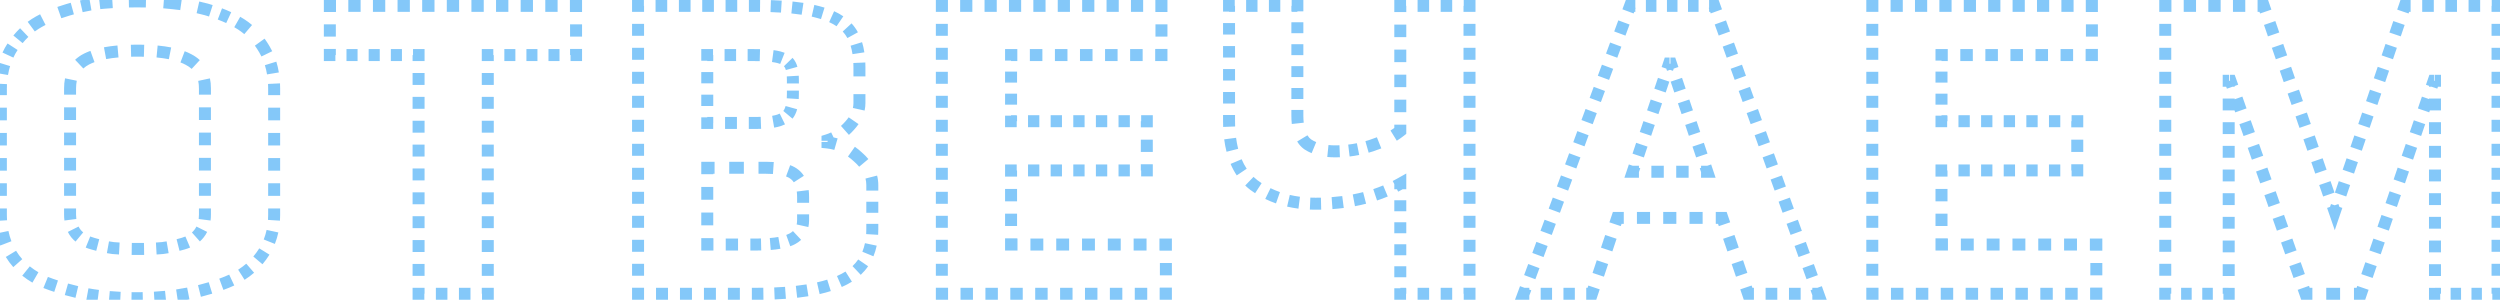 <svg width="417" height="50" viewBox="0 0 417 50" fill="none" xmlns="http://www.w3.org/2000/svg">
<path d="M15.462 49.222L15.385 49.716L15.387 49.716L15.462 49.222ZM8.506 47.446L8.67 46.974L8.667 46.973L8.506 47.446ZM2.364 43.154L1.96 43.449L1.964 43.454L2.364 43.154ZM1.698 8.448L1.265 8.197L1.26 8.206L1.698 8.448ZM5.842 4.008L5.574 3.586L5.57 3.588L5.842 4.008ZM11.318 1.64L11.46 2.119L11.318 1.64ZM17.386 0.456L17.425 0.954L17.429 0.954L17.386 0.456ZM28.782 0.53L28.724 1.027L28.731 1.027L28.738 1.028L28.782 0.53ZM34.406 1.566L34.546 1.086L34.533 1.082L34.406 1.566ZM40.252 4.082L40.523 3.662L40.252 4.082ZM44.1 8.226L43.668 8.478L43.67 8.482L44.1 8.226ZM43.582 42.71L43.181 42.412L43.176 42.418L43.582 42.71ZM37.81 47.076L37.624 46.612L37.81 47.076ZM27.08 41.378L27.125 41.876L27.135 41.875L27.145 41.874L27.08 41.378ZM30.558 40.638L30.418 40.158L30.558 40.638ZM33.222 38.936L32.825 38.632L32.822 38.636L33.222 38.936ZM31.446 9.928L31.208 10.368L31.218 10.373L31.446 9.928ZM14.426 9.854L14.198 9.409L14.426 9.854ZM12.65 38.936L12.253 39.24L12.257 39.246L12.262 39.251L12.65 38.936ZM15.462 40.638L15.602 40.158L15.597 40.157L15.462 40.638ZM18.866 41.378L18.798 41.873L18.811 41.875L18.823 41.876L18.866 41.378ZM22.862 49.24C22.552 49.24 22.246 49.238 21.942 49.233L21.926 50.233C22.235 50.238 22.547 50.24 22.862 50.24V49.24ZM20.103 49.174C19.479 49.144 18.868 49.103 18.27 49.051L18.183 50.047C18.795 50.1 19.419 50.142 20.054 50.173L20.103 49.174ZM16.445 48.855C16.139 48.816 15.836 48.773 15.537 48.728L15.387 49.716C15.693 49.763 16.003 49.806 16.317 49.847L16.445 48.855ZM15.539 48.728C15.25 48.683 14.959 48.634 14.666 48.58L14.486 49.564C14.787 49.619 15.087 49.67 15.385 49.716L15.539 48.728ZM12.931 48.218C12.365 48.085 11.792 47.938 11.213 47.774L10.941 48.737C11.534 48.904 12.122 49.056 12.703 49.192L12.931 48.218ZM9.513 47.257C9.233 47.166 8.952 47.072 8.67 46.974L8.342 47.918C8.63 48.018 8.917 48.115 9.203 48.208L9.513 47.257ZM8.667 46.973C8.371 46.872 8.084 46.765 7.804 46.651L7.426 47.576C7.725 47.698 8.031 47.813 8.345 47.919L8.667 46.973ZM6.157 45.846C5.62 45.535 5.119 45.191 4.654 44.815L4.025 45.592C4.532 46.002 5.076 46.375 5.656 46.711L6.157 45.846ZM3.339 43.559C3.139 43.333 2.947 43.098 2.764 42.854L1.964 43.454C2.163 43.719 2.372 43.976 2.591 44.223L3.339 43.559ZM2.768 42.859C2.584 42.608 2.412 42.35 2.252 42.086L1.396 42.603C1.571 42.892 1.759 43.175 1.96 43.449L2.768 42.859ZM1.437 40.418C1.218 39.849 1.045 39.253 0.916 38.629L-0.063 38.831C0.076 39.506 0.265 40.155 0.504 40.777L1.437 40.418ZM0.673 36.77C0.654 36.462 0.644 36.148 0.644 35.828H-0.356C-0.356 36.168 -0.346 36.503 -0.326 36.832L0.673 36.77ZM0.644 35.828V34.777H-0.356V35.828H0.644ZM0.644 32.676V30.574H-0.356V32.676H0.644ZM0.644 28.472V26.371H-0.356V28.472H0.644ZM0.644 24.269V22.168H-0.356V24.269H0.644ZM0.644 20.066V17.964H-0.356V20.066H0.644ZM0.644 15.863V14.812H-0.356V15.863H0.644ZM0.644 14.812C0.644 14.541 0.651 14.274 0.665 14.011L-0.334 13.958C-0.349 14.239 -0.356 14.524 -0.356 14.812H0.644ZM0.84 12.424C0.931 11.892 1.054 11.377 1.207 10.877L0.252 10.583C0.085 11.125 -0.048 11.682 -0.146 12.255L0.84 12.424ZM1.776 9.397C1.888 9.157 2.008 8.922 2.136 8.69L1.26 8.206C1.121 8.458 0.991 8.714 0.87 8.975L1.776 9.397ZM2.131 8.699C2.256 8.482 2.385 8.272 2.518 8.067L1.679 7.522C1.537 7.742 1.399 7.967 1.265 8.197L2.131 8.699ZM3.388 6.874C3.704 6.489 4.037 6.129 4.387 5.793L3.696 5.071C3.315 5.435 2.955 5.825 2.615 6.24L3.388 6.874ZM5.51 4.846C5.706 4.701 5.908 4.561 6.114 4.428L5.57 3.588C5.347 3.733 5.128 3.884 4.915 4.043L5.51 4.846ZM6.11 4.43C6.503 4.181 6.923 3.942 7.37 3.713L6.914 2.823C6.442 3.065 5.995 3.319 5.574 3.586L6.11 4.43ZM10.06 2.571C10.508 2.413 10.975 2.263 11.46 2.119L11.176 1.16C10.676 1.308 10.194 1.464 9.728 1.628L10.06 2.571ZM11.46 2.119C11.707 2.047 11.952 1.977 12.195 1.91L11.931 0.946C11.681 1.014 11.43 1.086 11.176 1.16L11.46 2.119ZM13.675 1.54C14.182 1.425 14.68 1.326 15.168 1.242L14.998 0.256C14.492 0.344 13.978 0.446 13.454 0.565L13.675 1.54ZM16.671 1.027C16.925 0.998 17.177 0.974 17.425 0.954L17.347 -0.042C17.087 -0.022 16.825 0.003 16.56 0.033L16.671 1.027ZM17.429 0.954C17.873 0.916 18.325 0.883 18.784 0.855L18.722 -0.143C18.256 -0.115 17.796 -0.081 17.343 -0.042L17.429 0.954ZM21.501 0.747C21.949 0.738 22.402 0.734 22.862 0.734V-0.266C22.396 -0.266 21.936 -0.262 21.482 -0.253L21.501 0.747ZM22.862 0.734C23.368 0.734 23.859 0.739 24.334 0.749L24.355 -0.251C23.872 -0.261 23.374 -0.266 22.862 -0.266V0.734ZM27.268 0.886C27.777 0.925 28.262 0.972 28.724 1.027L28.84 0.033C28.364 -0.023 27.866 -0.071 27.345 -0.111L27.268 0.886ZM28.738 1.028C29.187 1.068 29.652 1.122 30.132 1.191L30.274 0.201C29.777 0.13 29.295 0.073 28.826 0.032L28.738 1.028ZM32.905 1.712C33.352 1.814 33.81 1.927 34.279 2.05L34.533 1.082C34.054 0.957 33.586 0.842 33.127 0.737L32.905 1.712ZM34.266 2.046C34.522 2.121 34.773 2.197 35.019 2.275L35.321 1.322C35.068 1.241 34.809 1.163 34.546 1.086L34.266 2.046ZM36.5 2.79C37.007 2.982 37.487 3.183 37.941 3.393L38.36 2.485C37.883 2.265 37.382 2.055 36.855 1.855L36.5 2.79ZM39.322 4.102C39.55 4.232 39.77 4.366 39.981 4.502L40.523 3.662C40.297 3.516 40.062 3.373 39.819 3.234L39.322 4.102ZM39.981 4.502C40.36 4.747 40.724 5.017 41.072 5.314L41.72 4.552C41.339 4.228 40.94 3.931 40.523 3.662L39.981 4.502ZM42.917 7.324C43.18 7.686 43.431 8.071 43.668 8.478L44.532 7.974C44.279 7.54 44.01 7.127 43.727 6.737L42.917 7.324ZM43.67 8.482C43.809 8.715 43.938 8.954 44.058 9.2L44.957 8.762C44.825 8.491 44.682 8.227 44.53 7.97L43.67 8.482ZM44.659 10.724C44.816 11.235 44.942 11.77 45.034 12.329L46.021 12.166C45.921 11.564 45.786 10.985 45.614 10.429L44.659 10.724ZM45.208 13.978C45.221 14.251 45.228 14.529 45.228 14.812H46.228C46.228 14.513 46.221 14.219 46.206 13.929L45.208 13.978ZM45.228 14.812V15.863H46.228V14.812H45.228ZM45.228 17.964V20.066H46.228V17.964H45.228ZM45.228 22.168V24.269H46.228V22.168H45.228ZM45.228 26.371V28.472H46.228V26.371H45.228ZM45.228 30.574V32.676H46.228V30.574H45.228ZM45.228 34.777V35.828H46.228V34.777H45.228ZM45.228 35.828C45.228 36.128 45.219 36.423 45.2 36.712L46.198 36.777C46.218 36.465 46.228 36.149 46.228 35.828H45.228ZM44.961 38.456C44.836 39.038 44.667 39.596 44.455 40.13L45.385 40.499C45.618 39.912 45.803 39.3 45.939 38.666L44.961 38.456ZM43.672 41.689C43.52 41.935 43.356 42.176 43.181 42.412L43.983 43.008C44.175 42.75 44.355 42.486 44.523 42.214L43.672 41.689ZM43.176 42.418C43.005 42.657 42.825 42.888 42.636 43.111L43.401 43.756C43.606 43.513 43.802 43.261 43.988 43.002L43.176 42.418ZM41.403 44.359C40.966 44.737 40.496 45.087 39.991 45.409L40.528 46.252C41.073 45.905 41.583 45.526 42.057 45.115L41.403 44.359ZM38.44 46.258C38.175 46.382 37.904 46.5 37.624 46.612L37.996 47.54C38.292 47.422 38.582 47.296 38.864 47.164L38.44 46.258ZM37.624 46.612C37.334 46.728 37.041 46.84 36.746 46.949L37.091 47.887C37.395 47.776 37.697 47.66 37.996 47.54L37.624 46.612ZM34.963 47.548C34.367 47.731 33.762 47.898 33.148 48.051L33.39 49.021C34.021 48.864 34.643 48.692 35.255 48.505L34.963 47.548ZM31.309 48.459C30.698 48.579 30.079 48.685 29.451 48.777L29.596 49.767C30.239 49.672 30.875 49.564 31.501 49.441L31.309 48.459ZM27.578 49.009C26.959 49.072 26.331 49.121 25.696 49.159L25.754 50.157C26.403 50.119 27.045 50.068 27.679 50.004L27.578 49.009ZM23.808 49.231C23.494 49.237 23.179 49.24 22.862 49.24V50.24C23.185 50.24 23.507 50.237 23.826 50.231L23.808 49.231ZM23.01 41.026C22.655 41.026 22.311 41.024 21.98 41.019L21.966 42.019C22.302 42.024 22.65 42.026 23.01 42.026V41.026ZM19.928 40.951C19.567 40.931 19.228 40.908 18.909 40.88L18.823 41.876C19.153 41.905 19.503 41.929 19.873 41.95L19.928 40.951ZM18.934 40.883C18.657 40.845 18.377 40.801 18.093 40.75L17.917 41.734C18.214 41.787 18.508 41.834 18.798 41.873L18.934 40.883ZM16.427 40.385C16.155 40.315 15.88 40.239 15.602 40.158L15.322 41.118C15.61 41.202 15.895 41.28 16.178 41.353L16.427 40.385ZM15.597 40.157C15.335 40.083 15.089 40 14.859 39.907L14.484 40.833C14.751 40.942 15.032 41.037 15.327 41.12L15.597 40.157ZM13.557 39.145C13.364 38.984 13.191 38.809 13.038 38.621L12.262 39.251C12.457 39.491 12.675 39.711 12.916 39.913L13.557 39.145ZM13.047 38.632C12.898 38.437 12.768 38.23 12.658 38.01L11.764 38.459C11.903 38.734 12.066 38.995 12.253 39.24L13.047 38.632ZM12.236 36.59C12.204 36.348 12.188 36.094 12.188 35.828H11.188C11.188 36.134 11.207 36.431 11.244 36.719L12.236 36.59ZM12.188 35.828V34.773H11.188V35.828H12.188ZM12.188 32.664V30.555H11.188V32.664H12.188ZM12.188 28.447V26.337H11.188V28.447H12.188ZM12.188 24.229V22.119H11.188V24.229H12.188ZM12.188 20.011V17.901H11.188V20.011H12.188ZM12.188 15.793V14.738H11.188V15.793H12.188ZM12.188 14.738C12.188 14.241 12.232 13.784 12.319 13.366L11.34 13.164C11.238 13.657 11.188 14.182 11.188 14.738H12.188ZM13.558 11.063C13.866 10.772 14.23 10.517 14.654 10.299L14.198 9.409C13.697 9.666 13.254 9.974 12.871 10.336L13.558 11.063ZM14.654 10.299C14.938 10.153 15.25 10.018 15.593 9.895L15.254 8.954C14.875 9.091 14.523 9.242 14.198 9.409L14.654 10.299ZM17.615 9.361C18.257 9.241 18.959 9.147 19.722 9.079L19.633 8.082C18.843 8.153 18.109 8.251 17.431 8.378L17.615 9.361ZM21.861 8.961C22.21 8.952 22.568 8.948 22.936 8.948V7.948C22.56 7.948 22.194 7.952 21.836 7.961L21.861 8.961ZM22.936 8.948C23.305 8.948 23.663 8.953 24.013 8.962L24.039 7.962C23.68 7.953 23.313 7.948 22.936 7.948V8.948ZM26.154 9.086C26.918 9.158 27.62 9.258 28.261 9.384L28.455 8.403C27.776 8.269 27.04 8.165 26.248 8.09L26.154 9.086ZM30.277 9.945C30.617 10.075 30.927 10.216 31.208 10.368L31.684 9.488C31.36 9.313 31.009 9.154 30.633 9.011L30.277 9.945ZM31.218 10.373C31.639 10.589 32 10.84 32.307 11.125L32.987 10.393C32.608 10.04 32.169 9.737 31.674 9.483L31.218 10.373ZM33.551 13.387C33.639 13.799 33.684 14.248 33.684 14.738H34.684C34.684 14.187 34.633 13.667 34.529 13.178L33.551 13.387ZM33.684 14.738V15.793H34.684V14.738H33.684ZM33.684 17.901V20.011H34.684V17.901H33.684ZM33.684 22.119V24.229H34.684V22.119H33.684ZM33.684 26.337V28.447H34.684V26.337H33.684ZM33.684 30.555V32.664H34.684V30.555H33.684ZM33.684 34.773V35.828H34.684V34.773H33.684ZM33.684 35.828C33.684 36.094 33.668 36.348 33.636 36.59L34.628 36.719C34.666 36.431 34.684 36.134 34.684 35.828H33.684ZM33.214 38.01C33.104 38.23 32.974 38.437 32.825 38.632L33.619 39.24C33.806 38.995 33.969 38.734 34.108 38.459L33.214 38.01ZM32.822 38.636C32.683 38.822 32.524 38.994 32.345 39.153L33.01 39.9C33.238 39.698 33.442 39.476 33.622 39.236L32.822 38.636ZM31.121 39.909C30.902 40.002 30.669 40.085 30.418 40.158L30.698 41.118C30.983 41.035 31.254 40.939 31.511 40.83L31.121 39.909ZM30.418 40.158C30.136 40.24 29.855 40.317 29.577 40.388L29.823 41.357C30.113 41.283 30.405 41.203 30.698 41.118L30.418 40.158ZM27.874 40.752C27.586 40.802 27.3 40.845 27.015 40.882L27.145 41.874C27.443 41.835 27.743 41.789 28.045 41.737L27.874 40.752ZM27.035 40.88C26.726 40.908 26.393 40.932 26.036 40.952L26.093 41.951C26.459 41.93 26.803 41.905 27.125 41.876L27.035 40.88ZM24.021 41.019C23.697 41.024 23.36 41.026 23.01 41.026V42.026C23.364 42.026 23.706 42.024 24.036 42.019L24.021 41.019ZM15.462 49.222L15.308 50.21L15.312 50.211L15.462 49.222ZM8.506 47.446L8.834 46.501L8.828 46.499L8.506 47.446ZM2.364 43.154L1.557 43.745L1.564 43.754L2.364 43.154ZM1.698 8.448L0.833 7.947L0.828 7.956L0.823 7.964L1.698 8.448ZM5.842 4.008L5.307 3.163L5.299 3.168L5.842 4.008ZM11.318 1.64L11.601 2.599L11.318 1.64ZM17.386 0.456L17.465 1.453L17.471 1.452L17.386 0.456ZM28.782 0.53L28.665 1.523L28.68 1.525L28.694 1.526L28.782 0.53ZM34.406 1.566L34.686 0.606L34.673 0.602L34.659 0.599L34.406 1.566ZM40.252 4.082L40.794 3.242L40.794 3.242L40.252 4.082ZM44.1 8.226L43.236 8.73L43.24 8.737L44.1 8.226ZM43.582 42.71L42.779 42.113L42.775 42.12L42.77 42.127L43.582 42.71ZM37.81 47.076L37.439 46.148L37.81 47.076ZM27.08 41.378L27.171 42.374L27.19 42.372L27.209 42.37L27.08 41.378ZM30.558 40.638L30.278 39.678L30.558 40.638ZM33.222 38.936L32.428 38.328L32.422 38.336L33.222 38.936ZM31.446 9.928L30.971 10.808L30.98 10.813L30.989 10.818L31.446 9.928ZM14.426 9.854L13.969 8.964L14.426 9.854ZM12.65 38.936L11.856 39.543L11.865 39.555L11.874 39.567L12.65 38.936ZM15.462 40.638L15.742 39.678L15.732 39.675L15.462 40.638ZM18.866 41.378L18.731 42.369L18.755 42.372L18.779 42.374L18.866 41.378ZM22.862 48.74C22.555 48.74 22.251 48.738 21.949 48.733L21.918 50.733C22.23 50.738 22.545 50.74 22.862 50.74V48.74ZM20.127 48.675C19.51 48.645 18.905 48.604 18.313 48.553L18.14 50.545C18.758 50.599 19.388 50.641 20.03 50.672L20.127 48.675ZM16.509 48.359C16.206 48.32 15.908 48.278 15.612 48.233L15.312 50.211C15.622 50.258 15.936 50.302 16.253 50.343L16.509 48.359ZM15.616 48.234C15.331 48.19 15.044 48.141 14.756 48.088L14.396 50.056C14.702 50.112 15.006 50.163 15.308 50.21L15.616 48.234ZM13.045 47.731C12.486 47.6 11.921 47.454 11.348 47.293L10.806 49.218C11.406 49.387 12 49.541 12.589 49.678L13.045 47.731ZM9.668 46.782C9.391 46.692 9.113 46.598 8.834 46.501L8.178 48.391C8.469 48.492 8.759 48.589 9.048 48.683L9.668 46.782ZM8.828 46.499C8.541 46.402 8.263 46.298 7.993 46.188L7.236 48.039C7.545 48.165 7.861 48.283 8.184 48.393L8.828 46.499ZM6.408 45.413C5.893 45.114 5.413 44.785 4.969 44.426L3.711 45.981C4.238 46.407 4.804 46.795 5.406 47.144L6.408 45.413ZM3.713 43.227C3.522 43.011 3.339 42.787 3.164 42.554L1.564 43.754C1.771 44.03 1.989 44.297 2.217 44.554L3.713 43.227ZM3.171 42.563C2.996 42.324 2.832 42.079 2.68 41.827L0.968 42.861C1.151 43.163 1.347 43.458 1.557 43.745L3.171 42.563ZM1.904 40.238C1.695 39.696 1.529 39.126 1.406 38.528L-0.553 38.932C-0.409 39.633 -0.212 40.307 0.037 40.956L1.904 40.238ZM1.172 36.739C1.153 36.442 1.144 36.138 1.144 35.828H-0.856C-0.856 36.178 -0.846 36.523 -0.825 36.863L1.172 36.739ZM1.144 35.828V34.777H-0.856V35.828H1.144ZM1.144 32.676V30.574H-0.856V32.676H1.144ZM1.144 28.472V26.371H-0.856V28.472H1.144ZM1.144 24.269V22.168H-0.856V24.269H1.144ZM1.144 20.066V17.964H-0.856V20.066H1.144ZM1.144 15.863V14.812H-0.856V15.863H1.144ZM1.144 14.812C1.144 14.55 1.151 14.292 1.164 14.037L-0.833 13.932C-0.848 14.222 -0.856 14.515 -0.856 14.812H1.144ZM1.333 12.508C1.42 11.997 1.538 11.503 1.685 11.024L-0.226 10.436C-0.4 10.999 -0.537 11.578 -0.638 12.171L1.333 12.508ZM2.23 9.608C2.336 9.379 2.451 9.153 2.573 8.932L0.823 7.964C0.678 8.226 0.543 8.493 0.416 8.764L2.23 9.608ZM2.563 8.949C2.684 8.74 2.809 8.537 2.937 8.339L1.26 7.25C1.113 7.477 0.97 7.709 0.833 7.947L2.563 8.949ZM3.775 7.191C4.078 6.821 4.397 6.476 4.733 6.154L3.35 4.71C2.955 5.088 2.581 5.493 2.228 5.923L3.775 7.191ZM5.807 5.248C5.995 5.109 6.188 4.975 6.385 4.848L5.299 3.168C5.066 3.319 4.839 3.476 4.617 3.641L5.807 5.248ZM6.377 4.853C6.757 4.612 7.164 4.381 7.598 4.158L6.686 2.378C6.201 2.626 5.741 2.888 5.307 3.163L6.377 4.853ZM10.226 3.043C10.666 2.888 11.124 2.74 11.601 2.599L11.035 0.681C10.527 0.831 10.036 0.989 9.562 1.156L10.226 3.043ZM11.601 2.599C11.845 2.527 12.087 2.458 12.327 2.393L11.799 0.463C11.546 0.533 11.291 0.605 11.035 0.681L11.601 2.599ZM13.785 2.028C14.284 1.915 14.774 1.817 15.253 1.734L14.913 -0.236C14.398 -0.148 13.875 -0.043 13.344 0.077L13.785 2.028ZM16.727 1.524C16.976 1.496 17.222 1.472 17.465 1.453L17.307 -0.541C17.042 -0.52 16.774 -0.494 16.504 -0.464L16.727 1.524ZM17.471 1.452C17.912 1.415 18.36 1.382 18.814 1.354L18.691 -0.643C18.221 -0.614 17.758 -0.58 17.301 -0.54L17.471 1.452ZM21.51 1.247C21.955 1.238 22.406 1.234 22.862 1.234V-0.766C22.393 -0.766 21.93 -0.762 21.473 -0.753L21.51 1.247ZM22.862 1.234C23.365 1.234 23.852 1.239 24.324 1.249L24.365 -0.751C23.879 -0.761 23.378 -0.766 22.862 -0.766V1.234ZM27.229 1.385C27.732 1.424 28.211 1.47 28.665 1.523L28.899 -0.463C28.416 -0.52 27.91 -0.569 27.383 -0.609L27.229 1.385ZM28.694 1.526C29.134 1.565 29.59 1.618 30.061 1.686L30.345 -0.294C29.84 -0.366 29.348 -0.424 28.87 -0.466L28.694 1.526ZM32.793 2.2C33.236 2.301 33.689 2.412 34.153 2.533L34.659 0.599C34.176 0.472 33.702 0.356 33.238 0.25L32.793 2.2ZM34.126 2.526C34.378 2.6 34.625 2.675 34.867 2.752L35.473 0.845C35.215 0.764 34.953 0.684 34.686 0.606L34.126 2.526ZM36.322 3.257C36.819 3.446 37.289 3.643 37.731 3.847L38.569 2.031C38.081 1.806 37.569 1.592 37.033 1.388L36.322 3.257ZM39.073 4.536C39.294 4.662 39.507 4.791 39.71 4.922L40.794 3.242C40.56 3.091 40.318 2.943 40.067 2.8L39.073 4.536ZM39.71 4.922C40.071 5.155 40.417 5.412 40.748 5.694L42.044 4.171C41.647 3.833 41.23 3.523 40.794 3.242L39.71 4.922ZM42.513 7.617C42.766 7.966 43.007 8.336 43.236 8.73L44.964 7.722C44.702 7.274 44.425 6.847 44.132 6.443L42.513 7.617ZM43.24 8.737C43.372 8.958 43.495 9.186 43.609 9.42L45.406 8.542C45.268 8.26 45.119 7.984 44.959 7.715L43.24 8.737ZM44.181 10.872C44.332 11.36 44.452 11.872 44.541 12.41L46.514 12.084C46.411 11.462 46.271 10.861 46.092 10.282L44.181 10.872ZM44.708 14.003C44.721 14.268 44.728 14.537 44.728 14.812H46.728C46.728 14.505 46.721 14.203 46.706 13.904L44.708 14.003ZM44.728 14.812V15.863H46.728V14.812H44.728ZM44.728 17.964V20.066H46.728V17.964H44.728ZM44.728 22.168V24.269H46.728V22.168H44.728ZM44.728 26.371V28.472H46.728V26.371H44.728ZM44.728 30.574V32.676H46.728V30.574H44.728ZM44.728 34.777V35.828H46.728V34.777H44.728ZM44.728 35.828C44.728 36.118 44.719 36.402 44.701 36.68L46.697 36.809C46.718 36.487 46.728 36.16 46.728 35.828H44.728ZM44.472 38.351C44.353 38.906 44.192 39.438 43.99 39.945L45.849 40.684C46.093 40.07 46.286 39.432 46.428 38.771L44.472 38.351ZM43.246 41.426C43.102 41.66 42.946 41.889 42.779 42.113L44.385 43.307C44.585 43.037 44.773 42.761 44.948 42.477L43.246 41.426ZM42.77 42.127C42.606 42.355 42.434 42.575 42.254 42.788L43.783 44.078C43.996 43.825 44.2 43.563 44.394 43.293L42.77 42.127ZM41.076 43.981C40.658 44.342 40.207 44.678 39.722 44.987L40.797 46.674C41.362 46.314 41.891 45.92 42.385 45.493L41.076 43.981ZM38.227 45.806C37.972 45.925 37.709 46.039 37.439 46.148L38.181 48.005C38.487 47.882 38.785 47.753 39.076 47.617L38.227 45.806ZM37.439 46.148C37.153 46.262 36.864 46.373 36.574 46.479L37.264 48.357C37.572 48.243 37.878 48.126 38.181 48.005L37.439 46.148ZM34.816 47.07C34.229 47.25 33.633 47.415 33.028 47.566L33.511 49.507C34.15 49.347 34.78 49.173 35.402 48.983L34.816 47.07ZM31.213 47.969C30.61 48.087 29.998 48.192 29.378 48.283L29.669 50.261C30.32 50.166 30.963 50.056 31.598 49.931L31.213 47.969ZM27.528 48.511C26.916 48.573 26.295 48.623 25.667 48.659L25.783 50.656C26.439 50.618 27.088 50.566 27.729 50.501L27.528 48.511ZM23.798 48.731C23.488 48.737 23.176 48.74 22.862 48.74V50.74C23.188 50.74 23.513 50.737 23.836 50.731L23.798 48.731ZM23.01 40.526C22.657 40.526 22.316 40.524 21.987 40.519L21.959 42.519C22.298 42.524 22.648 42.526 23.01 42.526V40.526ZM19.955 40.452C19.6 40.432 19.266 40.409 18.953 40.382L18.779 42.374C19.116 42.404 19.471 42.428 19.845 42.449L19.955 40.452ZM19.001 40.387C18.732 40.35 18.459 40.307 18.182 40.258L17.828 42.226C18.132 42.281 18.433 42.328 18.731 42.369L19.001 40.387ZM16.552 39.9C16.285 39.832 16.015 39.758 15.742 39.678L15.182 41.598C15.475 41.684 15.766 41.763 16.054 41.837L16.552 39.9ZM15.732 39.675C15.486 39.606 15.258 39.529 15.047 39.443L14.296 41.297C14.582 41.413 14.881 41.514 15.192 41.601L15.732 39.675ZM13.877 38.761C13.708 38.62 13.558 38.468 13.426 38.305L11.874 39.567C12.089 39.832 12.33 40.075 12.596 40.296L13.877 38.761ZM13.444 38.328C13.314 38.158 13.201 37.977 13.105 37.786L11.318 38.683C11.47 38.987 11.649 39.274 11.856 39.543L13.444 38.328ZM12.731 36.525C12.703 36.306 12.688 36.074 12.688 35.828H10.688C10.688 36.154 10.708 36.473 10.748 36.784L12.731 36.525ZM12.688 35.828V34.773H10.688V35.828H12.688ZM12.688 32.664V30.555H10.688V32.664H12.688ZM12.688 28.447V26.337H10.688V28.447H12.688ZM12.688 24.229V22.119H10.688V24.229H12.688ZM12.688 20.011V17.901H10.688V20.011H12.688ZM12.688 15.793V14.738H10.688V15.793H12.688ZM12.688 14.738C12.688 14.271 12.73 13.848 12.809 13.468L10.85 13.063C10.74 13.593 10.688 14.152 10.688 14.738H12.688ZM13.901 11.426C14.172 11.171 14.496 10.942 14.883 10.744L13.969 8.964C13.431 9.241 12.948 9.576 12.528 9.972L13.901 11.426ZM14.883 10.744C15.145 10.609 15.438 10.482 15.763 10.365L15.084 8.484C14.688 8.627 14.316 8.787 13.969 8.964L14.883 10.744ZM17.707 9.853C18.331 9.736 19.017 9.643 19.767 9.577L19.589 7.584C18.785 7.656 18.035 7.757 17.339 7.887L17.707 9.853ZM21.873 9.461C22.218 9.452 22.572 9.448 22.936 9.448V7.448C22.556 7.448 22.186 7.452 21.824 7.461L21.873 9.461ZM22.936 9.448C23.3 9.448 23.655 9.453 24 9.462L24.052 7.462C23.689 7.453 23.317 7.448 22.936 7.448V9.448ZM26.107 9.584C26.857 9.654 27.542 9.752 28.164 9.875L28.552 7.913C27.854 7.775 27.101 7.668 26.295 7.593L26.107 9.584ZM30.099 10.412C30.421 10.535 30.711 10.667 30.971 10.808L31.922 9.048C31.576 8.862 31.206 8.694 30.811 8.544L30.099 10.412ZM30.989 10.818C31.373 11.015 31.697 11.241 31.966 11.491L33.328 10.026C32.912 9.639 32.434 9.311 31.903 9.038L30.989 10.818ZM33.062 13.491C33.142 13.864 33.184 14.279 33.184 14.738H35.184C35.184 14.157 35.13 13.601 35.018 13.074L33.062 13.491ZM33.184 14.738V15.793H35.184V14.738H33.184ZM33.184 17.901V20.011H35.184V17.901H33.184ZM33.184 22.119V24.229H35.184V22.119H33.184ZM33.184 26.337V28.447H35.184V26.337H33.184ZM33.184 30.555V32.664H35.184V30.555H33.184ZM33.184 34.773V35.828H35.184V34.773H33.184ZM33.184 35.828C33.184 36.074 33.169 36.306 33.141 36.525L35.124 36.784C35.164 36.473 35.184 36.154 35.184 35.828H33.184ZM32.767 37.786C32.671 37.977 32.558 38.158 32.428 38.328L34.016 39.543C34.223 39.274 34.402 38.987 34.554 38.683L32.767 37.786ZM32.422 38.336C32.303 38.495 32.167 38.643 32.013 38.78L33.343 40.273C33.595 40.049 33.821 39.803 34.022 39.536L32.422 38.336ZM30.925 39.449C30.727 39.533 30.511 39.61 30.278 39.678L30.838 41.598C31.14 41.51 31.43 41.407 31.707 41.29L30.925 39.449ZM30.278 39.678C30.002 39.759 29.727 39.834 29.454 39.903L29.945 41.842C30.242 41.766 30.539 41.685 30.838 41.598L30.278 39.678ZM27.789 40.259C27.508 40.308 27.228 40.35 26.951 40.386L27.209 42.37C27.515 42.33 27.822 42.283 28.13 42.23L27.789 40.259ZM26.989 40.382C26.687 40.41 26.36 40.433 26.008 40.453L26.121 42.45C26.492 42.429 26.842 42.404 27.171 42.374L26.989 40.382ZM24.014 40.519C23.693 40.524 23.358 40.526 23.01 40.526V42.526C23.367 42.526 23.711 42.524 24.043 42.519L24.014 40.519ZM69.818 9.188H70.318V8.688H69.818V9.188ZM55.018 9.188H54.518V9.688H55.018V9.188ZM55.018 0.974V0.474H54.518V0.974H55.018ZM96.088 0.974H96.588V0.474H96.088V0.974ZM96.088 9.188V9.688H96.588V9.188H96.088ZM81.362 9.188V8.688H80.862V9.188H81.362ZM81.362 49V49.5H81.862V49H81.362ZM69.818 49H69.318V49.5H69.818V49ZM69.818 8.688H68.893V9.688H69.818V8.688ZM67.043 8.688H65.193V9.688H67.043V8.688ZM63.343 8.688H61.493V9.688H63.343V8.688ZM59.643 8.688H57.793V9.688H59.643V8.688ZM55.943 8.688H55.018V9.688H55.943V8.688ZM55.518 9.188V8.161H54.518V9.188H55.518ZM55.518 6.108V4.054H54.518V6.108H55.518ZM55.518 2.001V0.974H54.518V2.001H55.518ZM55.018 1.474H56.045V0.474H55.018V1.474ZM58.098 1.474H60.152V0.474H58.098V1.474ZM62.205 1.474H64.259V0.474H62.205V1.474ZM66.312 1.474H68.366V0.474H66.312V1.474ZM70.419 1.474H72.473V0.474H70.419V1.474ZM74.526 1.474H76.58V0.474H74.526V1.474ZM78.633 1.474H80.687V0.474H78.633V1.474ZM82.74 1.474H84.794V0.474H82.74V1.474ZM86.847 1.474H88.901V0.474H86.847V1.474ZM90.954 1.474H93.008V0.474H90.954V1.474ZM95.061 1.474H96.088V0.474H95.061V1.474ZM95.588 0.974V2.001H96.588V0.974H95.588ZM95.588 4.054V6.108H96.588V4.054H95.588ZM95.588 8.161V9.188H96.588V8.161H95.588ZM96.088 8.688H95.168V9.688H96.088V8.688ZM93.327 8.688H91.486V9.688H93.327V8.688ZM89.645 8.688H87.805V9.688H89.645V8.688ZM85.964 8.688H84.123V9.688H85.964V8.688ZM82.282 8.688H81.362V9.688H82.282V8.688ZM80.862 9.188V10.183H81.862V9.188H80.862ZM80.862 12.174V14.165H81.862V12.174H80.862ZM80.862 16.155V18.146H81.862V16.155H80.862ZM80.862 20.136V22.127H81.862V20.136H80.862ZM80.862 24.117V26.108H81.862V24.117H80.862ZM80.862 28.099V30.089H81.862V28.099H80.862ZM80.862 32.08V34.071H81.862V32.08H80.862ZM80.862 36.061V38.052H81.862V36.061H80.862ZM80.862 40.042V42.033H81.862V40.042H80.862ZM80.862 44.023V46.014H81.862V44.023H80.862ZM80.862 48.005V49H81.862V48.005H80.862ZM81.362 48.5H80.4V49.5H81.362V48.5ZM78.476 48.5H76.552V49.5H78.476V48.5ZM74.628 48.5H72.704V49.5H74.628V48.5ZM70.78 48.5H69.818V49.5H70.78V48.5ZM70.318 49V48.005H69.318V49H70.318ZM70.318 46.014V44.023H69.318V46.014H70.318ZM70.318 42.033V40.042H69.318V42.033H70.318ZM70.318 38.052V36.061H69.318V38.052H70.318ZM70.318 34.071V32.08H69.318V34.071H70.318ZM70.318 30.089V28.099H69.318V30.089H70.318ZM70.318 26.108V24.117H69.318V26.108H70.318ZM70.318 22.127V20.136H69.318V22.127H70.318ZM70.318 18.146V16.155H69.318V18.146H70.318ZM70.318 14.165V12.174H69.318V14.165H70.318ZM70.318 10.183V9.188H69.318V10.183H70.318ZM69.818 9.188H70.818V8.188H69.818V9.188ZM55.018 9.188H54.018V10.188H55.018V9.188ZM55.018 0.974V-0.026H54.018V0.974H55.018ZM96.088 0.974H97.088V-0.026H96.088V0.974ZM96.088 9.188V10.188H97.088V9.188H96.088ZM81.362 9.188V8.188H80.362V9.188H81.362ZM81.362 49V50H82.362V49H81.362ZM69.818 49H68.818V50H69.818V49ZM69.818 8.188H68.893V10.188H69.818V8.188ZM67.043 8.188H65.193V10.188H67.043V8.188ZM63.343 8.188H61.493V10.188H63.343V8.188ZM59.643 8.188H57.793V10.188H59.643V8.188ZM55.943 8.188H55.018V10.188H55.943V8.188ZM56.018 9.188V8.161H54.018V9.188H56.018ZM56.018 6.108V4.054H54.018V6.108H56.018ZM56.018 2.001V0.974H54.018V2.001H56.018ZM55.018 1.974H56.045V-0.026H55.018V1.974ZM58.098 1.974H60.152V-0.026H58.098V1.974ZM62.205 1.974H64.259V-0.026H62.205V1.974ZM66.312 1.974H68.366V-0.026H66.312V1.974ZM70.419 1.974H72.473V-0.026H70.419V1.974ZM74.526 1.974H76.58V-0.026H74.526V1.974ZM78.633 1.974H80.687V-0.026H78.633V1.974ZM82.74 1.974H84.794V-0.026H82.74V1.974ZM86.847 1.974H88.901V-0.026H86.847V1.974ZM90.954 1.974H93.008V-0.026H90.954V1.974ZM95.061 1.974H96.088V-0.026H95.061V1.974ZM95.088 0.974V2.001H97.088V0.974H95.088ZM95.088 4.054V6.108H97.088V4.054H95.088ZM95.088 8.161V9.188H97.088V8.161H95.088ZM96.088 8.188H95.168V10.188H96.088V8.188ZM93.327 8.188H91.486V10.188H93.327V8.188ZM89.645 8.188H87.805V10.188H89.645V8.188ZM85.964 8.188H84.123V10.188H85.964V8.188ZM82.282 8.188H81.362V10.188H82.282V8.188ZM80.362 9.188V10.183H82.362V9.188H80.362ZM80.362 12.174V14.165H82.362V12.174H80.362ZM80.362 16.155V18.146H82.362V16.155H80.362ZM80.362 20.136V22.127H82.362V20.136H80.362ZM80.362 24.117V26.108H82.362V24.117H80.362ZM80.362 28.099V30.089H82.362V28.099H80.362ZM80.362 32.08V34.071H82.362V32.08H80.362ZM80.362 36.061V38.052H82.362V36.061H80.362ZM80.362 40.042V42.033H82.362V40.042H80.362ZM80.362 44.023V46.014H82.362V44.023H80.362ZM80.362 48.005V49H82.362V48.005H80.362ZM81.362 48H80.4V50H81.362V48ZM78.476 48H76.552V50H78.476V48ZM74.628 48H72.704V50H74.628V48ZM70.78 48H69.818V50H70.78V48ZM70.818 49V48.005H68.818V49H70.818ZM70.818 46.014V44.023H68.818V46.014H70.818ZM70.818 42.033V40.042H68.818V42.033H70.818ZM70.818 38.052V36.061H68.818V38.052H70.818ZM70.818 34.071V32.08H68.818V34.071H70.818ZM70.818 30.089V28.099H68.818V30.089H70.818ZM70.818 26.108V24.117H68.818V26.108H70.818ZM70.818 22.127V20.136H68.818V22.127H70.818ZM70.818 18.146V16.155H68.818V18.146H70.818ZM70.818 14.165V12.174H68.818V14.165H70.818ZM70.818 10.183V9.188H68.818V10.183H70.818ZM106.428 0.974V0.474H105.928V0.974H106.428ZM136.472 2.01L136.337 2.492L136.348 2.494L136.472 2.01ZM141.8 5.192L141.39 5.479L141.395 5.485L141.8 5.192ZM141.726 20.954L141.357 20.616L141.349 20.625L141.726 20.954ZM138.026 23.396L137.877 22.919L137.526 23.028V23.396H138.026ZM138.026 23.766H137.526V24.216L137.973 24.263L138.026 23.766ZM143.132 26.208L142.79 26.573L142.796 26.579L142.802 26.584L143.132 26.208ZM140.838 46.558L140.606 46.115L140.838 46.558ZM106.428 49H105.928V49.5H106.428V49ZM129.96 20.066L129.802 19.592L129.96 20.066ZM131.736 18.66L131.288 18.436L131.285 18.443L131.282 18.451L131.736 18.66ZM131.81 10.816L131.362 11.04L131.366 11.048L131.371 11.055L131.81 10.816ZM129.96 9.558L129.826 10.04L129.832 10.041L129.96 9.558ZM117.972 9.188V8.688H117.472V9.188H117.972ZM117.972 20.51H117.472V21.01H117.972V20.51ZM132.18 39.824L131.942 39.384L132.18 39.824ZM132.55 29.094L132.229 29.478L132.24 29.486L132.55 29.094ZM117.972 27.984V27.484H117.472V27.984H117.972ZM117.972 40.786H117.472V41.286H117.972V40.786ZM105.928 0.974V1.975H106.928V0.974H105.928ZM105.928 3.976V5.977H106.928V3.976H105.928ZM105.928 7.978V9.979H106.928V7.978H105.928ZM105.928 11.98V13.981H106.928V11.98H105.928ZM105.928 15.982V17.983H106.928V15.982H105.928ZM105.928 19.984V21.985H106.928V19.984H105.928ZM105.928 23.986V25.988H106.928V23.986H105.928ZM105.928 27.989V29.99H106.928V27.989H105.928ZM105.928 31.991V33.992H106.928V31.991H105.928ZM105.928 35.993V37.994H106.928V35.993H105.928ZM105.928 39.995V41.996H106.928V39.995H105.928ZM105.928 43.997V45.998H106.928V43.997H105.928ZM105.928 47.999V49H106.928V47.999H105.928ZM106.428 49.5H107.427V48.5H106.428V49.5ZM109.425 49.5H111.423V48.5H109.425V49.5ZM113.421 49.5H115.419V48.5H113.421V49.5ZM117.417 49.5H119.415V48.5H117.417V49.5ZM121.413 49.5H123.411V48.5H121.413V49.5ZM125.409 49.5H126.408V48.5H125.409V49.5ZM126.408 49.5C126.722 49.5 127.032 49.498 127.338 49.494L127.325 48.494C127.023 48.498 126.718 48.5 126.408 48.5V49.5ZM129.196 49.447C129.834 49.421 130.453 49.386 131.054 49.343L130.981 48.345C130.392 48.388 129.784 48.422 129.156 48.447L129.196 49.447ZM132.912 49.172C133.553 49.099 134.171 49.015 134.764 48.919L134.604 47.932C134.028 48.025 133.426 48.107 132.8 48.178L132.912 49.172ZM136.606 48.563C137.246 48.418 137.853 48.255 138.427 48.075L138.128 47.121C137.582 47.292 137.001 47.448 136.385 47.588L136.606 48.563ZM140.207 47.414C140.507 47.283 140.794 47.145 141.07 47.001L140.606 46.115C140.352 46.248 140.085 46.376 139.806 46.498L140.207 47.414ZM141.07 47.001C141.334 46.863 141.588 46.716 141.832 46.561L141.296 45.717C141.076 45.856 140.846 45.989 140.606 46.115L141.07 47.001ZM143.231 45.478C143.667 45.066 144.053 44.615 144.388 44.126L143.562 43.561C143.269 43.99 142.929 44.387 142.544 44.751L143.231 45.478ZM145.23 42.56C145.448 42.028 145.619 41.465 145.745 40.872L144.766 40.666C144.653 41.203 144.499 41.708 144.305 42.18L145.23 42.56ZM145.974 39.139C145.991 38.855 146 38.565 146 38.27H145C145 38.546 144.992 38.815 144.976 39.078L145.974 39.139ZM146 38.27V37.345H145V38.27H146ZM146 35.495V33.645H145V35.495H146ZM146 31.795V30.87H145V31.795H146ZM146 30.87C146 30.372 145.939 29.884 145.818 29.41L144.849 29.658C144.949 30.049 145 30.453 145 30.87H146ZM144.462 26.847C144.168 26.497 143.834 26.158 143.461 25.832L142.802 26.584C143.141 26.88 143.438 27.182 143.696 27.49L144.462 26.847ZM143.473 25.843C143.096 25.49 142.707 25.171 142.306 24.888L141.729 25.704C142.09 25.96 142.444 26.249 142.79 26.573L143.473 25.843ZM139.577 23.56C139.089 23.42 138.589 23.323 138.078 23.269L137.973 24.263C138.427 24.311 138.869 24.397 139.3 24.521L139.577 23.56ZM138.526 23.766V23.674H137.526V23.766H138.526ZM138.526 23.488V23.396H137.526V23.488H138.526ZM138.174 23.873C138.557 23.755 138.928 23.61 139.285 23.441L138.857 22.537C138.543 22.686 138.216 22.813 137.877 22.919L138.174 23.873ZM141.268 22.125C141.559 21.867 141.837 21.586 142.102 21.283L141.349 20.625C141.111 20.897 140.863 21.148 140.604 21.377L141.268 22.125ZM142.094 21.292C142.356 21.006 142.59 20.715 142.795 20.416L141.971 19.849C141.795 20.106 141.59 20.362 141.357 20.616L142.094 21.292ZM143.727 18.333C143.812 17.954 143.854 17.57 143.854 17.18H142.854C142.854 17.497 142.819 17.808 142.751 18.116L143.727 18.333ZM143.854 17.18V15.7H142.854V17.18H143.854ZM143.854 12.74V11.26H142.854V12.74H143.854ZM143.854 11.26C143.854 10.982 143.848 10.709 143.836 10.443L142.837 10.486C142.848 10.737 142.854 10.995 142.854 11.26H143.854ZM143.681 8.805C143.593 8.23 143.472 7.688 143.315 7.182L142.36 7.477C142.5 7.931 142.611 8.424 142.693 8.956L143.681 8.805ZM142.663 5.623C142.523 5.369 142.37 5.127 142.205 4.899L141.395 5.485C141.535 5.679 141.666 5.886 141.786 6.105L142.663 5.623ZM142.209 4.905C142.046 4.672 141.867 4.45 141.671 4.237L140.935 4.914C141.102 5.095 141.253 5.283 141.39 5.479L142.209 4.905ZM140.383 3.135C139.941 2.835 139.455 2.565 138.924 2.325L138.511 3.236C138.996 3.455 139.431 3.697 139.82 3.962L140.383 3.135ZM137.382 1.747C137.128 1.668 136.865 1.594 136.595 1.525L136.348 2.494C136.603 2.559 136.849 2.629 137.087 2.702L137.382 1.747ZM136.606 1.529C136.324 1.449 136.029 1.375 135.722 1.305L135.5 2.28C135.793 2.347 136.072 2.417 136.337 2.491L136.606 1.529ZM133.939 0.972C133.376 0.886 132.78 0.811 132.152 0.748L132.051 1.743C132.665 1.805 133.244 1.877 133.789 1.96L133.939 0.972ZM130.362 0.603C129.788 0.567 129.192 0.538 128.572 0.517L128.539 1.516C129.149 1.537 129.736 1.565 130.299 1.601L130.362 0.603ZM126.784 0.478C126.49 0.475 126.192 0.474 125.89 0.474V1.474C126.189 1.474 126.483 1.475 126.773 1.478L126.784 0.478ZM125.89 0.474H124.917V1.474H125.89V0.474ZM122.97 0.474H121.024V1.474H122.97V0.474ZM119.078 0.474H117.132V1.474H119.078V0.474ZM115.186 0.474H113.239V1.474H115.186V0.474ZM111.293 0.474H109.347V1.474H111.293V0.474ZM107.401 0.474H106.428V1.474H107.401V0.474ZM125.89 20.01H124.9V21.01H125.89V20.01ZM122.92 20.01H120.941V21.01H122.92V20.01ZM118.961 20.01H117.972V21.01H118.961V20.01ZM118.472 20.51V19.567H117.472V20.51H118.472ZM118.472 17.68V15.793H117.472V17.68H118.472ZM118.472 13.905V12.018H117.472V13.905H118.472ZM118.472 10.132V9.188H117.472V10.132H118.472ZM117.972 9.688H118.934V8.688H117.972V9.688ZM120.858 9.688H122.782V8.688H120.858V9.688ZM124.706 9.688H125.668V8.688H124.706V9.688ZM125.668 9.688C126.044 9.688 126.399 9.693 126.734 9.702L126.761 8.702C126.416 8.693 126.052 8.688 125.668 8.688V9.688ZM128.835 9.849C129.232 9.902 129.561 9.966 129.826 10.04L130.093 9.076C129.771 8.987 129.394 8.915 128.966 8.858L128.835 9.849ZM129.832 10.041C130.012 10.089 130.175 10.142 130.323 10.201L130.693 9.272C130.503 9.196 130.301 9.131 130.087 9.074L129.832 10.041ZM131.117 10.698C131.221 10.804 131.301 10.918 131.362 11.04L132.257 10.592C132.148 10.374 132.006 10.177 131.834 10L131.117 10.698ZM131.371 11.055C131.442 11.186 131.507 11.349 131.563 11.549L132.526 11.281C132.455 11.023 132.363 10.787 132.249 10.577L131.371 11.055ZM131.737 12.716C131.748 12.909 131.754 13.114 131.754 13.332H132.754C132.754 13.097 132.748 12.872 132.735 12.658L131.737 12.716ZM131.754 13.332V13.924H132.754V13.332H131.754ZM131.754 15.108V15.7H132.754V15.108H131.754ZM131.754 15.7C131.754 15.956 131.747 16.198 131.732 16.427L132.731 16.488C132.746 16.237 132.754 15.974 132.754 15.7H131.754ZM131.52 17.819C131.454 18.056 131.376 18.261 131.288 18.436L132.183 18.884C132.304 18.642 132.403 18.375 132.483 18.085L131.52 17.819ZM131.282 18.451C131.219 18.586 131.139 18.712 131.041 18.829L131.807 19.472C131.961 19.288 132.089 19.087 132.19 18.869L131.282 18.451ZM130.28 19.398C130.136 19.468 129.977 19.533 129.802 19.592L130.118 20.54C130.331 20.469 130.532 20.388 130.719 20.296L130.28 19.398ZM129.802 19.592C129.547 19.677 129.241 19.751 128.878 19.812L129.045 20.798C129.444 20.73 129.803 20.645 130.118 20.54L129.802 19.592ZM126.899 19.993C126.582 20.004 126.245 20.01 125.89 20.01V21.01C126.256 21.01 126.604 21.004 126.935 20.992L126.899 19.993ZM126.186 40.286H125.159V41.286H126.186V40.286ZM123.105 40.286H121.052V41.286H123.105V40.286ZM118.998 40.286H117.972V41.286H118.998V40.286ZM118.472 40.786V39.719H117.472V40.786H118.472ZM118.472 37.586V35.452H117.472V37.586H118.472ZM118.472 33.318V31.184H117.472V33.318H118.472ZM118.472 29.051V27.984H117.472V29.051H118.472ZM117.972 28.484H119.193V27.484H117.972V28.484ZM121.635 28.484H124.077V27.484H121.635V28.484ZM126.519 28.484H127.74V27.484H126.519V28.484ZM127.74 28.484C128.174 28.484 128.581 28.497 128.96 28.524L129.03 27.526C128.625 27.498 128.195 27.484 127.74 27.484V28.484ZM131.283 28.958C131.682 29.106 131.994 29.282 132.23 29.478L132.87 28.71C132.528 28.425 132.11 28.198 131.629 28.02L131.283 28.958ZM132.24 29.486C132.466 29.665 132.66 29.88 132.824 30.135L133.665 29.595C133.444 29.25 133.175 28.951 132.859 28.702L132.24 29.486ZM133.399 31.89C133.436 32.191 133.456 32.517 133.456 32.868H134.456C134.456 32.481 134.434 32.113 134.391 31.766L133.399 31.89ZM133.456 32.868V33.83H134.456V32.868H133.456ZM133.456 35.754V36.716H134.456V35.754H133.456ZM133.456 36.716C133.456 37.018 133.426 37.294 133.371 37.546L134.347 37.763C134.42 37.432 134.456 37.083 134.456 36.716H133.456ZM132.606 38.913C132.42 39.087 132.2 39.245 131.942 39.384L132.418 40.264C132.744 40.087 133.035 39.88 133.29 39.642L132.606 38.913ZM131.942 39.384C131.759 39.483 131.549 39.576 131.311 39.662L131.65 40.603C131.928 40.503 132.184 40.39 132.418 40.264L131.942 39.384ZM129.912 40.019C129.469 40.097 128.979 40.158 128.439 40.202L128.521 41.199C129.086 41.153 129.607 41.088 130.086 41.003L129.912 40.019ZM126.94 40.278C126.696 40.283 126.444 40.286 126.186 40.286V41.286C126.451 41.286 126.71 41.283 126.962 41.278L126.94 40.278ZM106.428 0.974V-0.026H105.428V0.974H106.428ZM136.472 2.01L136.202 2.973L136.213 2.976L136.225 2.979L136.472 2.01ZM141.8 5.192L140.98 5.765L140.985 5.772L140.99 5.779L141.8 5.192ZM141.726 20.954L140.989 20.278L140.981 20.287L140.973 20.296L141.726 20.954ZM138.026 23.396L137.729 22.441L137.026 22.659V23.396H138.026ZM138.026 23.766H137.026V24.666L137.921 24.761L138.026 23.766ZM143.132 26.208L142.449 26.938L142.461 26.95L142.473 26.961L143.132 26.208ZM140.838 46.558L140.374 45.672L140.838 46.558ZM106.428 49H105.428V50H106.428V49ZM129.96 20.066L129.643 19.117L129.96 20.066ZM131.736 18.66L130.841 18.213L130.834 18.227L130.828 18.241L131.736 18.66ZM131.81 10.816L130.915 11.263L130.923 11.279L130.932 11.295L131.81 10.816ZM129.96 9.558L129.692 10.522L129.705 10.525L129.96 9.558ZM117.972 9.188V8.188H116.972V9.188H117.972ZM117.972 20.51H116.972V21.51H117.972V20.51ZM132.18 39.824L131.703 38.945L132.18 39.824ZM132.55 29.094L131.909 29.862L131.92 29.871L131.93 29.879L132.55 29.094ZM117.972 27.984V26.984H116.972V27.984H117.972ZM117.972 40.786H116.972V41.786H117.972V40.786ZM105.428 0.974V1.975H107.428V0.974H105.428ZM105.428 3.976V5.977H107.428V3.976H105.428ZM105.428 7.978V9.979H107.428V7.978H105.428ZM105.428 11.98V13.981H107.428V11.98H105.428ZM105.428 15.982V17.983H107.428V15.982H105.428ZM105.428 19.984V21.985H107.428V19.984H105.428ZM105.428 23.986V25.988H107.428V23.986H105.428ZM105.428 27.989V29.99H107.428V27.989H105.428ZM105.428 31.991V33.992H107.428V31.991H105.428ZM105.428 35.993V37.994H107.428V35.993H105.428ZM105.428 39.995V41.996H107.428V39.995H105.428ZM105.428 43.997V45.998H107.428V43.997H105.428ZM105.428 47.999V49H107.428V47.999H105.428ZM106.428 50H107.427V48H106.428V50ZM109.425 50H111.423V48H109.425V50ZM113.421 50H115.419V48H113.421V50ZM117.417 50H119.415V48H117.417V50ZM121.413 50H123.411V48H121.413V50ZM125.409 50H126.408V48H125.409V50ZM126.408 50C126.724 50 127.036 49.998 127.344 49.994L127.319 47.995C127.019 47.998 126.716 48 126.408 48V50ZM129.216 49.946C129.859 49.92 130.484 49.886 131.09 49.842L130.945 47.847C130.362 47.889 129.759 47.923 129.136 47.948L129.216 49.946ZM132.968 49.669C133.617 49.596 134.242 49.51 134.844 49.412L134.524 47.438C133.956 47.53 133.363 47.611 132.744 47.681L132.968 49.669ZM136.717 49.051C137.369 48.903 137.989 48.737 138.577 48.553L137.978 46.644C137.447 46.811 136.879 46.963 136.274 47.1L136.717 49.051ZM140.408 47.872C140.717 47.737 141.015 47.594 141.302 47.444L140.374 45.672C140.131 45.8 139.874 45.922 139.605 46.04L140.408 47.872ZM141.302 47.444C141.578 47.299 141.844 47.146 142.1 46.983L141.028 45.295C140.82 45.426 140.602 45.552 140.374 45.672L141.302 47.444ZM143.574 45.842C144.036 45.405 144.445 44.927 144.8 44.408L143.149 43.279C142.876 43.678 142.56 44.048 142.2 44.388L143.574 45.842ZM145.692 42.75C145.923 42.188 146.103 41.596 146.234 40.975L144.277 40.562C144.169 41.072 144.024 41.547 143.842 41.99L145.692 42.75ZM146.473 39.169C146.491 38.875 146.5 38.575 146.5 38.27H144.5C144.5 38.536 144.492 38.795 144.476 39.047L146.473 39.169ZM146.5 38.27V37.345H144.5V38.27H146.5ZM146.5 35.495V33.645H144.5V35.495H146.5ZM146.5 31.795V30.87H144.5V31.795H146.5ZM146.5 30.87C146.5 30.331 146.434 29.802 146.302 29.286L144.365 29.782C144.454 30.132 144.5 30.494 144.5 30.87H146.5ZM144.845 26.526C144.533 26.154 144.181 25.797 143.79 25.455L142.473 26.961C142.794 27.241 143.073 27.525 143.312 27.811L144.845 26.526ZM143.815 25.478C143.422 25.11 143.015 24.777 142.594 24.48L141.44 26.113C141.782 26.354 142.118 26.629 142.449 26.938L143.815 25.478ZM139.715 23.08C139.199 22.931 138.67 22.828 138.13 22.771L137.921 24.761C138.346 24.805 138.759 24.886 139.161 25.002L139.715 23.08ZM139.026 23.766V23.674H137.026V23.766H139.026ZM139.026 23.488V23.396H137.026V23.488H139.026ZM138.322 24.351C138.727 24.225 139.12 24.073 139.499 23.893L138.643 22.085C138.35 22.224 138.046 22.343 137.729 22.441L138.322 24.351ZM141.6 22.499C141.907 22.226 142.2 21.93 142.478 21.613L140.973 20.296C140.748 20.553 140.514 20.788 140.272 21.003L141.6 22.499ZM142.463 21.63C142.739 21.329 142.988 21.019 143.207 20.7L141.559 19.566C141.397 19.802 141.207 20.04 140.989 20.278L142.463 21.63ZM144.215 18.442C144.308 18.027 144.354 17.606 144.354 17.18H142.354C142.354 17.461 142.323 17.736 142.263 18.007L144.215 18.442ZM144.354 17.18V15.7H142.354V17.18H144.354ZM144.354 12.74V11.26H142.354V12.74H144.354ZM144.354 11.26C144.354 10.975 144.348 10.695 144.336 10.421L142.338 10.507C142.348 10.751 142.354 11.002 142.354 11.26H144.354ZM144.175 8.73C144.084 8.133 143.958 7.567 143.793 7.034L141.882 7.625C142.014 8.053 142.12 8.521 142.198 9.031L144.175 8.73ZM143.101 5.382C142.951 5.11 142.788 4.851 142.61 4.605L140.99 5.779C141.118 5.955 141.237 6.144 141.348 6.346L143.101 5.382ZM142.619 4.619C142.443 4.367 142.249 4.127 142.039 3.898L140.567 5.253C140.719 5.417 140.856 5.588 140.98 5.765L142.619 4.619ZM140.664 2.721C140.196 2.403 139.684 2.12 139.13 1.869L138.305 3.692C138.766 3.9 139.176 4.129 139.539 4.375L140.664 2.721ZM137.53 1.269C137.267 1.188 136.996 1.112 136.719 1.041L136.225 2.979C136.472 3.042 136.71 3.109 136.94 3.18L137.53 1.269ZM136.741 1.047C136.45 0.966 136.147 0.889 135.832 0.818L135.389 2.768C135.674 2.833 135.945 2.901 136.202 2.973L136.741 1.047ZM134.015 0.477C133.442 0.39 132.838 0.315 132.202 0.251L132.001 2.24C132.607 2.302 133.178 2.373 133.713 2.455L134.015 0.477ZM130.393 0.104C129.814 0.067 129.213 0.038 128.589 0.017L128.522 2.016C129.128 2.037 129.709 2.065 130.267 2.1L130.393 0.104ZM126.789 -0.021C126.493 -0.025 126.194 -0.026 125.89 -0.026V1.974C126.187 1.974 126.48 1.975 126.768 1.978L126.789 -0.021ZM125.89 -0.026H124.917V1.974H125.89V-0.026ZM122.97 -0.026H121.024V1.974H122.97V-0.026ZM119.078 -0.026H117.132V1.974H119.078V-0.026ZM115.186 -0.026H113.239V1.974H115.186V-0.026ZM111.293 -0.026H109.347V1.974H111.293V-0.026ZM107.401 -0.026H106.428V1.974H107.401V-0.026ZM125.89 19.51H124.9V21.51H125.89V19.51ZM122.92 19.51H120.941V21.51H122.92V19.51ZM118.961 19.51H117.972V21.51H118.961V19.51ZM118.972 20.51V19.567H116.972V20.51H118.972ZM118.972 17.68V15.793H116.972V17.68H118.972ZM118.972 13.905V12.018H116.972V13.905H118.972ZM118.972 10.132V9.188H116.972V10.132H118.972ZM117.972 10.188H118.934V8.188H117.972V10.188ZM120.858 10.188H122.782V8.188H120.858V10.188ZM124.706 10.188H125.668V8.188H124.706V10.188ZM125.668 10.188C126.04 10.188 126.391 10.193 126.721 10.201L126.774 8.202C126.425 8.193 126.056 8.188 125.668 8.188V10.188ZM128.769 10.345C129.151 10.396 129.456 10.456 129.692 10.521L130.227 8.594C129.876 8.497 129.475 8.421 129.032 8.362L128.769 10.345ZM129.705 10.525C129.868 10.568 130.012 10.615 130.138 10.665L130.878 8.807C130.667 8.723 130.446 8.652 130.214 8.591L129.705 10.525ZM130.759 11.047C130.828 11.117 130.878 11.189 130.915 11.263L132.704 10.369C132.571 10.103 132.399 9.863 132.192 9.651L130.759 11.047ZM130.932 11.295C130.981 11.386 131.034 11.512 131.081 11.683L133.008 11.146C132.928 10.86 132.824 10.587 132.688 10.337L130.932 11.295ZM131.238 12.745C131.248 12.927 131.254 13.123 131.254 13.332H133.254C133.254 13.088 133.247 12.854 133.234 12.629L131.238 12.745ZM131.254 13.332V13.924H133.254V13.332H131.254ZM131.254 15.108V15.7H133.254V15.108H131.254ZM131.254 15.7C131.254 15.947 131.247 16.178 131.233 16.396L133.23 16.519C133.246 16.256 133.254 15.983 133.254 15.7H131.254ZM131.038 17.685C130.979 17.896 130.912 18.07 130.841 18.213L132.63 19.107C132.768 18.832 132.878 18.534 132.965 18.219L131.038 17.685ZM130.828 18.241C130.784 18.336 130.728 18.424 130.658 18.507L132.189 19.794C132.372 19.576 132.524 19.337 132.644 19.079L130.828 18.241ZM130.06 18.949C129.938 19.009 129.8 19.065 129.643 19.117L130.276 21.015C130.508 20.937 130.729 20.848 130.939 20.745L130.06 18.949ZM129.643 19.117C129.419 19.192 129.139 19.261 128.795 19.319L129.129 21.291C129.546 21.22 129.931 21.13 130.276 21.015L129.643 19.117ZM126.881 19.493C126.57 19.504 126.24 19.51 125.89 19.51V21.51C126.261 21.51 126.615 21.504 126.953 21.492L126.881 19.493ZM126.186 39.786H125.159V41.786H126.186V39.786ZM123.105 39.786H121.052V41.786H123.105V39.786ZM118.998 39.786H117.972V41.786H118.998V39.786ZM118.972 40.786V39.719H116.972V40.786H118.972ZM118.972 37.586V35.452H116.972V37.586H118.972ZM118.972 33.318V31.184H116.972V33.318H118.972ZM118.972 29.051V27.984H116.972V29.051H118.972ZM117.972 28.984H119.193V26.984H117.972V28.984ZM121.635 28.984H124.077V26.984H121.635V28.984ZM126.519 28.984H127.74V26.984H126.519V28.984ZM127.74 28.984C128.164 28.984 128.559 28.997 128.926 29.022L129.064 27.027C128.646 26.998 128.205 26.984 127.74 26.984V28.984ZM131.11 29.427C131.469 29.56 131.727 29.71 131.909 29.862L133.19 28.326C132.795 27.997 132.324 27.744 131.802 27.551L131.11 29.427ZM131.93 29.879C132.111 30.021 132.268 30.195 132.403 30.405L134.086 29.325C133.836 28.934 133.53 28.594 133.169 28.309L131.93 29.879ZM132.903 31.951C132.937 32.23 132.956 32.535 132.956 32.868H134.956C134.956 32.463 134.933 32.074 134.887 31.704L132.903 31.951ZM132.956 32.868V33.83H134.956V32.868H132.956ZM132.956 35.754V36.716H134.956V35.754H132.956ZM132.956 36.716C132.956 36.986 132.93 37.226 132.882 37.438L134.835 37.871C134.917 37.501 134.956 37.115 134.956 36.716H132.956ZM132.264 38.548C132.112 38.69 131.928 38.823 131.703 38.945L132.656 40.703C133.016 40.508 133.343 40.277 133.632 40.007L132.264 38.548ZM131.703 38.945C131.546 39.03 131.36 39.113 131.142 39.191L131.819 41.073C132.117 40.966 132.397 40.843 132.656 40.703L131.703 38.945ZM129.825 39.526C129.4 39.601 128.925 39.661 128.399 39.704L128.562 41.697C129.139 41.65 129.677 41.583 130.173 41.496L129.825 39.526ZM126.929 39.778C126.688 39.783 126.441 39.786 126.186 39.786V41.786C126.455 41.786 126.718 41.783 126.974 41.777L126.929 39.778ZM157.1 0.974V0.474H156.6V0.974H157.1ZM193.73 0.974H194.23V0.474H193.73V0.974ZM193.73 9.188V9.688H194.23V9.188H193.73ZM168.644 9.188V8.688H168.144V9.188H168.644ZM168.644 20.214H168.144V20.714H168.644V20.214ZM191.288 20.214H191.788V19.714H191.288V20.214ZM191.288 28.428V28.928H191.788V28.428H191.288ZM168.644 28.428V27.928H168.144V28.428H168.644ZM168.644 40.786H168.144V41.286H168.644V40.786ZM194.47 40.786H194.97V40.286H194.47V40.786ZM194.47 49V49.5H194.97V49H194.47ZM157.1 49H156.6V49.5H157.1V49ZM156.6 0.974V1.975H157.6V0.974H156.6ZM156.6 3.976V5.977H157.6V3.976H156.6ZM156.6 7.978V9.979H157.6V7.978H156.6ZM156.6 11.98V13.981H157.6V11.98H156.6ZM156.6 15.982V17.983H157.6V15.982H156.6ZM156.6 19.984V21.985H157.6V19.984H156.6ZM156.6 23.986V25.988H157.6V23.986H156.6ZM156.6 27.989V29.99H157.6V27.989H156.6ZM156.6 31.991V33.992H157.6V31.991H156.6ZM156.6 35.993V37.994H157.6V35.993H156.6ZM156.6 39.995V41.996H157.6V39.995H156.6ZM156.6 43.997V45.998H157.6V43.997H156.6ZM156.6 47.999V49H157.6V47.999H156.6ZM157.1 49.5H158.138V48.5H157.1V49.5ZM160.214 49.5H162.291V48.5H160.214V49.5ZM164.367 49.5H166.443V48.5H164.367V49.5ZM168.519 49.5H170.595V48.5H168.519V49.5ZM172.671 49.5H174.747V48.5H172.671V49.5ZM176.823 49.5H178.899V48.5H176.823V49.5ZM180.976 49.5H183.052V48.5H180.976V49.5ZM185.128 49.5H187.204V48.5H185.128V49.5ZM189.28 49.5H191.356V48.5H189.28V49.5ZM193.432 49.5H194.47V48.5H193.432V49.5ZM194.97 49V47.973H193.97V49H194.97ZM194.97 45.92V43.866H193.97V45.92H194.97ZM194.97 41.813V40.786H193.97V41.813H194.97ZM194.47 40.286H193.394V41.286H194.47V40.286ZM191.242 40.286H189.09V41.286H191.242V40.286ZM186.938 40.286H184.786V41.286H186.938V40.286ZM182.633 40.286H180.481V41.286H182.633V40.286ZM178.329 40.286H176.177V41.286H178.329V40.286ZM174.025 40.286H171.873V41.286H174.025V40.286ZM169.72 40.286H168.644V41.286H169.72V40.286ZM169.144 40.786V39.756H168.144V40.786H169.144ZM169.144 37.697V35.637H168.144V37.697H169.144ZM169.144 33.577V31.517H168.144V33.577H169.144ZM169.144 29.458V28.428H168.144V29.458H169.144ZM168.644 28.928H169.588V27.928H168.644V28.928ZM171.475 28.928H173.362V27.928H171.475V28.928ZM175.249 28.928H177.136V27.928H175.249V28.928ZM179.023 28.928H180.91V27.928H179.023V28.928ZM182.797 28.928H184.684V27.928H182.797V28.928ZM186.571 28.928H188.458V27.928H186.571V28.928ZM190.345 28.928H191.288V27.928H190.345V28.928ZM191.788 28.428V27.401H190.788V28.428H191.788ZM191.788 25.348V23.294H190.788V25.348H191.788ZM191.788 21.241V20.214H190.788V21.241H191.788ZM191.288 19.714H190.345V20.714H191.288V19.714ZM188.458 19.714H186.571V20.714H188.458V19.714ZM184.684 19.714H182.797V20.714H184.684V19.714ZM180.91 19.714H179.023V20.714H180.91V19.714ZM177.136 19.714H175.249V20.714H177.136V19.714ZM173.362 19.714H171.475V20.714H173.362V19.714ZM169.588 19.714H168.644V20.714H169.588V19.714ZM169.144 20.214V19.295H168.144V20.214H169.144ZM169.144 17.457V15.62H168.144V17.457H169.144ZM169.144 13.782V11.944H168.144V13.782H169.144ZM169.144 10.107V9.188H168.144V10.107H169.144ZM168.644 9.688H169.69V8.688H168.644V9.688ZM171.78 9.688H173.871V8.688H171.78V9.688ZM175.961 9.688H178.052V8.688H175.961V9.688ZM180.142 9.688H182.233V8.688H180.142V9.688ZM184.323 9.688H186.414V8.688H184.323V9.688ZM188.504 9.688H190.595V8.688H188.504V9.688ZM192.685 9.688H193.73V8.688H192.685V9.688ZM194.23 9.188V8.161H193.23V9.188H194.23ZM194.23 6.108V4.054H193.23V6.108H194.23ZM194.23 2.001V0.974H193.23V2.001H194.23ZM193.73 0.474H192.713V1.474H193.73V0.474ZM190.678 0.474H188.643V1.474H190.678V0.474ZM186.608 0.474H184.573V1.474H186.608V0.474ZM182.538 0.474H180.503V1.474H182.538V0.474ZM178.468 0.474H176.433V1.474H178.468V0.474ZM174.398 0.474H172.363V1.474H174.398V0.474ZM170.328 0.474H168.293V1.474H170.328V0.474ZM166.258 0.474H164.223V1.474H166.258V0.474ZM162.188 0.474H160.153V1.474H162.188V0.474ZM158.118 0.474H157.1V1.474H158.118V0.474ZM157.1 0.974V-0.026H156.1V0.974H157.1ZM193.73 0.974H194.73V-0.026H193.73V0.974ZM193.73 9.188V10.188H194.73V9.188H193.73ZM168.644 9.188V8.188H167.644V9.188H168.644ZM168.644 20.214H167.644V21.214H168.644V20.214ZM191.288 20.214H192.288V19.214H191.288V20.214ZM191.288 28.428V29.428H192.288V28.428H191.288ZM168.644 28.428V27.428H167.644V28.428H168.644ZM168.644 40.786H167.644V41.786H168.644V40.786ZM194.47 40.786H195.47V39.786H194.47V40.786ZM194.47 49V50H195.47V49H194.47ZM157.1 49H156.1V50H157.1V49ZM156.1 0.974V1.975H158.1V0.974H156.1ZM156.1 3.976V5.977H158.1V3.976H156.1ZM156.1 7.978V9.979H158.1V7.978H156.1ZM156.1 11.98V13.981H158.1V11.98H156.1ZM156.1 15.982V17.983H158.1V15.982H156.1ZM156.1 19.984V21.985H158.1V19.984H156.1ZM156.1 23.986V25.988H158.1V23.986H156.1ZM156.1 27.989V29.99H158.1V27.989H156.1ZM156.1 31.991V33.992H158.1V31.991H156.1ZM156.1 35.993V37.994H158.1V35.993H156.1ZM156.1 39.995V41.996H158.1V39.995H156.1ZM156.1 43.997V45.998H158.1V43.997H156.1ZM156.1 47.999V49H158.1V47.999H156.1ZM157.1 50H158.138V48H157.1V50ZM160.214 50H162.291V48H160.214V50ZM164.367 50H166.443V48H164.367V50ZM168.519 50H170.595V48H168.519V50ZM172.671 50H174.747V48H172.671V50ZM176.823 50H178.899V48H176.823V50ZM180.976 50H183.052V48H180.976V50ZM185.128 50H187.204V48H185.128V50ZM189.28 50H191.356V48H189.28V50ZM193.432 50H194.47V48H193.432V50ZM195.47 49V47.973H193.47V49H195.47ZM195.47 45.92V43.866H193.47V45.92H195.47ZM195.47 41.813V40.786H193.47V41.813H195.47ZM194.47 39.786H193.394V41.786H194.47V39.786ZM191.242 39.786H189.09V41.786H191.242V39.786ZM186.938 39.786H184.786V41.786H186.938V39.786ZM182.633 39.786H180.481V41.786H182.633V39.786ZM178.329 39.786H176.177V41.786H178.329V39.786ZM174.025 39.786H171.873V41.786H174.025V39.786ZM169.72 39.786H168.644V41.786H169.72V39.786ZM169.644 40.786V39.756H167.644V40.786H169.644ZM169.644 37.697V35.637H167.644V37.697H169.644ZM169.644 33.577V31.517H167.644V33.577H169.644ZM169.644 29.458V28.428H167.644V29.458H169.644ZM168.644 29.428H169.588V27.428H168.644V29.428ZM171.475 29.428H173.362V27.428H171.475V29.428ZM175.249 29.428H177.136V27.428H175.249V29.428ZM179.023 29.428H180.91V27.428H179.023V29.428ZM182.797 29.428H184.684V27.428H182.797V29.428ZM186.571 29.428H188.458V27.428H186.571V29.428ZM190.345 29.428H191.288V27.428H190.345V29.428ZM192.288 28.428V27.401H190.288V28.428H192.288ZM192.288 25.348V23.294H190.288V25.348H192.288ZM192.288 21.241V20.214H190.288V21.241H192.288ZM191.288 19.214H190.345V21.214H191.288V19.214ZM188.458 19.214H186.571V21.214H188.458V19.214ZM184.684 19.214H182.797V21.214H184.684V19.214ZM180.91 19.214H179.023V21.214H180.91V19.214ZM177.136 19.214H175.249V21.214H177.136V19.214ZM173.362 19.214H171.475V21.214H173.362V19.214ZM169.588 19.214H168.644V21.214H169.588V19.214ZM169.644 20.214V19.295H167.644V20.214H169.644ZM169.644 17.457V15.62H167.644V17.457H169.644ZM169.644 13.782V11.944H167.644V13.782H169.644ZM169.644 10.107V9.188H167.644V10.107H169.644ZM168.644 10.188H169.69V8.188H168.644V10.188ZM171.78 10.188H173.871V8.188H171.78V10.188ZM175.961 10.188H178.052V8.188H175.961V10.188ZM180.142 10.188H182.233V8.188H180.142V10.188ZM184.323 10.188H186.414V8.188H184.323V10.188ZM188.504 10.188H190.595V8.188H188.504V10.188ZM192.685 10.188H193.73V8.188H192.685V10.188ZM194.73 9.188V8.161H192.73V9.188H194.73ZM194.73 6.108V4.054H192.73V6.108H194.73ZM194.73 2.001V0.974H192.73V2.001H194.73ZM193.73 -0.026H192.713V1.974H193.73V-0.026ZM190.678 -0.026H188.643V1.974H190.678V-0.026ZM186.608 -0.026H184.573V1.974H186.608V-0.026ZM182.538 -0.026H180.503V1.974H182.538V-0.026ZM178.468 -0.026H176.433V1.974H178.468V-0.026ZM174.398 -0.026H172.363V1.974H174.398V-0.026ZM170.328 -0.026H168.293V1.974H170.328V-0.026ZM166.258 -0.026H164.223V1.974H166.258V-0.026ZM162.188 -0.026H160.153V1.974H162.188V-0.026ZM158.118 -0.026H157.1V1.974H158.118V-0.026ZM233.568 30.648H234.068V29.793L233.323 30.212L233.568 30.648ZM209.148 30.87L208.844 31.267L208.852 31.273L209.148 30.87ZM205.004 0.974V0.474H204.504V0.974H205.004ZM216.4 0.974H216.9V0.474H216.4V0.974ZM218.102 24.062L217.805 24.464L217.815 24.471L217.825 24.478L218.102 24.062ZM228.758 24.284L228.604 23.808L228.758 24.284ZM233.568 21.842L233.881 22.232L234.068 22.082V21.842H233.568ZM233.568 0.974V0.474H233.068V0.974H233.568ZM245.112 0.974H245.612V0.474H245.112V0.974ZM245.112 49V49.5H245.612V49H245.112ZM233.568 49H233.068V49.5H233.568V49ZM233.323 30.212C233.063 30.359 232.799 30.5 232.532 30.637L232.987 31.527C233.266 31.384 233.542 31.237 233.813 31.084L233.323 30.212ZM230.902 31.391C230.354 31.62 229.793 31.829 229.218 32.02L229.534 32.969C230.131 32.771 230.716 32.552 231.287 32.314L230.902 31.391ZM227.491 32.528C226.917 32.676 226.33 32.806 225.731 32.919L225.917 33.902C226.536 33.785 227.144 33.65 227.74 33.497L227.491 32.528ZM223.948 33.201C223.359 33.277 222.76 33.337 222.149 33.381L222.222 34.379C222.85 34.333 223.468 34.271 224.075 34.193L223.948 33.201ZM220.341 33.468C220.041 33.474 219.739 33.478 219.434 33.478V34.478C219.747 34.478 220.056 34.474 220.364 34.467L220.341 33.468ZM219.434 33.478C219.133 33.478 218.836 33.472 218.543 33.461L218.503 34.46C218.81 34.472 219.12 34.478 219.434 34.478V33.478ZM216.771 33.313C216.173 33.236 215.591 33.133 215.027 33.002L214.802 33.977C215.4 34.115 216.014 34.224 216.644 34.305L216.771 33.313ZM213.33 32.513C212.769 32.316 212.227 32.09 211.702 31.835L211.264 32.733C211.824 33.007 212.402 33.248 212.999 33.456L213.33 32.513ZM210.17 30.969C209.924 30.809 209.682 30.642 209.445 30.468L208.852 31.273C209.105 31.459 209.363 31.637 209.626 31.808L210.17 30.969ZM209.453 30.473C209.204 30.282 208.966 30.078 208.741 29.862L208.048 30.583C208.3 30.825 208.566 31.053 208.844 31.267L209.453 30.473ZM207.538 28.422C207.198 27.915 206.9 27.36 206.644 26.756L205.723 27.146C206.002 27.804 206.33 28.415 206.706 28.979L207.538 28.422ZM206.041 24.944C205.89 24.349 205.77 23.718 205.683 23.05L204.691 23.18C204.783 23.884 204.91 24.554 205.072 25.19L206.041 24.944ZM205.523 21.115C205.51 20.797 205.504 20.472 205.504 20.14H204.504C204.504 20.484 204.511 20.822 204.523 21.154L205.523 21.115ZM205.504 20.14V19.182H204.504V20.14H205.504ZM205.504 17.265V15.348H204.504V17.265H205.504ZM205.504 13.432V11.515H204.504V13.432H205.504ZM205.504 9.599V7.682H204.504V9.599H205.504ZM205.504 5.766V3.849H204.504V5.766H205.504ZM205.504 1.932V0.974H204.504V1.932H205.504ZM205.004 1.474H205.954V0.474H205.004V1.474ZM207.853 1.474H209.753V0.474H207.853V1.474ZM211.652 1.474H213.551V0.474H211.652V1.474ZM215.451 1.474H216.4V0.474H215.451V1.474ZM215.9 0.974V1.888H216.9V0.974H215.9ZM215.9 3.716V5.543H216.9V3.716H215.9ZM215.9 7.371V9.199H216.9V7.371H215.9ZM215.9 11.027V12.855H216.9V11.027H215.9ZM215.9 14.682V16.51H216.9V14.682H215.9ZM215.9 18.338V19.252H216.9V18.338H215.9ZM215.9 19.252C215.9 19.738 215.923 20.196 215.97 20.627L216.965 20.518C216.922 20.128 216.9 19.707 216.9 19.252H215.9ZM216.797 23.344C217.068 23.791 217.404 24.167 217.805 24.464L218.4 23.66C218.111 23.447 217.861 23.171 217.652 22.826L216.797 23.344ZM217.825 24.478C218.18 24.715 218.562 24.918 218.97 25.087L219.354 24.164C219.003 24.018 218.678 23.845 218.38 23.646L217.825 24.478ZM221.439 25.685C221.841 25.726 222.258 25.746 222.69 25.746V24.746C222.289 24.746 221.906 24.727 221.541 24.69L221.439 25.685ZM222.69 25.746C222.955 25.746 223.218 25.741 223.481 25.731L223.442 24.732C223.192 24.741 222.942 24.746 222.69 24.746V25.746ZM225.057 25.608C225.581 25.546 226.102 25.463 226.619 25.36L226.424 24.379C225.932 24.477 225.438 24.556 224.94 24.614L225.057 25.608ZM228.157 24.989C228.41 24.918 228.662 24.841 228.913 24.759L228.604 23.808C228.365 23.886 228.125 23.959 227.884 24.027L228.157 24.989ZM228.913 24.759C229.366 24.612 229.802 24.456 230.219 24.29L229.849 23.36C229.453 23.518 229.038 23.667 228.604 23.808L228.913 24.759ZM232.723 23.046C233.137 22.79 233.523 22.519 233.881 22.232L233.256 21.452C232.931 21.711 232.578 21.959 232.196 22.196L232.723 23.046ZM234.068 21.842V20.799H233.068V21.842H234.068ZM234.068 18.712V16.625H233.068V18.712H234.068ZM234.068 14.538V12.451H233.068V14.538H234.068ZM234.068 10.365V8.278H233.068V10.365H234.068ZM234.068 6.191V4.104H233.068V6.191H234.068ZM234.068 2.017V0.974H233.068V2.017H234.068ZM233.568 1.474H234.53V0.474H233.568V1.474ZM236.454 1.474H238.378V0.474H236.454V1.474ZM240.302 1.474H242.226V0.474H240.302V1.474ZM244.15 1.474H245.112V0.474H244.15V1.474ZM244.612 0.974V1.975H245.612V0.974H244.612ZM244.612 3.976V5.977H245.612V3.976H244.612ZM244.612 7.978V9.979H245.612V7.978H244.612ZM244.612 11.98V13.981H245.612V11.98H244.612ZM244.612 15.982V17.983H245.612V15.982H244.612ZM244.612 19.984V21.985H245.612V19.984H244.612ZM244.612 23.986V25.988H245.612V23.986H244.612ZM244.612 27.989V29.99H245.612V27.989H244.612ZM244.612 31.991V33.992H245.612V31.991H244.612ZM244.612 35.993V37.994H245.612V35.993H244.612ZM244.612 39.995V41.996H245.612V39.995H244.612ZM244.612 43.997V45.998H245.612V43.997H244.612ZM244.612 47.999V49H245.612V47.999H244.612ZM245.112 48.5H244.15V49.5H245.112V48.5ZM242.226 48.5H240.302V49.5H242.226V48.5ZM238.378 48.5H236.454V49.5H238.378V48.5ZM234.53 48.5H233.568V49.5H234.53V48.5ZM234.068 49V48.082H233.068V49H234.068ZM234.068 46.247V44.412H233.068V46.247H234.068ZM234.068 42.577V40.742H233.068V42.577H234.068ZM234.068 38.906V37.071H233.068V38.906H234.068ZM234.068 35.236V33.401H233.068V35.236H234.068ZM234.068 31.566V30.648H233.068V31.566H234.068ZM233.568 30.648H234.568V28.938L233.078 29.776L233.568 30.648ZM209.148 30.87L208.539 31.663L208.547 31.669L208.555 31.675L209.148 30.87ZM205.004 0.974V-0.026H204.004V0.974H205.004ZM216.4 0.974H217.4V-0.026H216.4V0.974ZM218.102 24.062L217.508 24.866L217.527 24.881L217.548 24.894L218.102 24.062ZM228.758 24.284L228.449 23.333L228.758 24.284ZM233.568 21.842L234.193 22.623L234.568 22.323V21.842H233.568ZM233.568 0.974V-0.026H232.568V0.974H233.568ZM245.112 0.974H246.112V-0.026H245.112V0.974ZM245.112 49V50H246.112V49H245.112ZM233.568 49H232.568V50H233.568V49ZM233.078 29.776C232.824 29.919 232.566 30.058 232.305 30.191L233.215 31.972C233.5 31.827 233.781 31.676 234.059 31.52L233.078 29.776ZM230.71 30.93C230.173 31.153 229.624 31.359 229.06 31.546L229.691 33.444C230.301 33.241 230.897 33.019 231.48 32.776L230.71 30.93ZM227.366 32.044C226.803 32.189 226.227 32.317 225.638 32.428L226.01 34.393C226.64 34.274 227.258 34.137 227.864 33.981L227.366 32.044ZM223.884 32.705C223.305 32.779 222.715 32.839 222.113 32.883L222.258 34.877C222.895 34.831 223.522 34.768 224.139 34.689L223.884 32.705ZM220.329 32.968C220.033 32.975 219.735 32.978 219.434 32.978V34.978C219.75 34.978 220.064 34.974 220.375 34.967L220.329 32.968ZM219.434 32.978C219.14 32.978 218.849 32.972 218.563 32.961L218.483 34.959C218.797 34.972 219.114 34.978 219.434 34.978V32.978ZM216.835 32.818C216.252 32.743 215.687 32.642 215.139 32.515L214.689 34.464C215.304 34.606 215.934 34.718 216.58 34.801L216.835 32.818ZM213.495 32.041C212.952 31.851 212.428 31.632 211.922 31.385L211.045 33.183C211.622 33.465 212.219 33.713 212.834 33.928L213.495 32.041ZM210.441 30.549C210.204 30.395 209.971 30.234 209.742 30.065L208.555 31.675C208.816 31.867 209.083 32.052 209.354 32.227L210.441 30.549ZM209.757 30.077C209.523 29.897 209.299 29.705 209.087 29.501L207.702 30.944C207.967 31.199 208.247 31.438 208.539 31.663L209.757 30.077ZM207.953 28.144C207.632 27.665 207.349 27.138 207.105 26.561L205.263 27.341C205.553 28.026 205.896 28.666 206.291 29.257L207.953 28.144ZM206.525 24.821C206.38 24.247 206.263 23.635 206.178 22.985L204.195 23.245C204.29 23.966 204.42 24.656 204.587 25.313L206.525 24.821ZM206.022 21.096C206.01 20.784 206.004 20.466 206.004 20.14H204.004C204.004 20.49 204.011 20.834 204.024 21.173L206.022 21.096ZM206.004 20.14V19.182H204.004V20.14H206.004ZM206.004 17.265V15.348H204.004V17.265H206.004ZM206.004 13.432V11.515H204.004V13.432H206.004ZM206.004 9.599V7.682H204.004V9.599H206.004ZM206.004 5.766V3.849H204.004V5.766H206.004ZM206.004 1.932V0.974H204.004V1.932H206.004ZM205.004 1.974H205.954V-0.026H205.004V1.974ZM207.853 1.974H209.753V-0.026H207.853V1.974ZM211.652 1.974H213.551V-0.026H211.652V1.974ZM215.451 1.974H216.4V-0.026H215.451V1.974ZM215.4 0.974V1.888H217.4V0.974H215.4ZM215.4 3.716V5.543H217.4V3.716H215.4ZM215.4 7.371V9.199H217.4V7.371H215.4ZM215.4 11.027V12.855H217.4V11.027H215.4ZM215.4 14.682V16.51H217.4V14.682H215.4ZM215.4 18.338V19.252H217.4V18.338H215.4ZM215.4 19.252C215.4 19.754 215.424 20.23 215.473 20.681L217.462 20.464C217.421 20.095 217.4 19.691 217.4 19.252H215.4ZM216.369 23.603C216.671 24.102 217.05 24.528 217.508 24.866L218.697 23.258C218.465 23.086 218.258 22.861 218.08 22.567L216.369 23.603ZM217.548 24.894C217.931 25.149 218.341 25.367 218.778 25.549L219.546 23.702C219.223 23.568 218.928 23.41 218.657 23.23L217.548 24.894ZM221.389 26.182C221.808 26.225 222.242 26.246 222.69 26.246V24.246C222.304 24.246 221.938 24.228 221.592 24.192L221.389 26.182ZM222.69 26.246C222.961 26.246 223.231 26.241 223.5 26.23L223.423 24.232C223.179 24.241 222.935 24.246 222.69 24.246V26.246ZM225.116 26.104C225.653 26.041 226.187 25.956 226.717 25.85L226.326 23.889C225.847 23.984 225.366 24.061 224.881 24.118L225.116 26.104ZM228.293 25.47C228.552 25.397 228.81 25.319 229.067 25.235L228.449 23.333C228.216 23.409 227.983 23.48 227.748 23.546L228.293 25.47ZM229.067 25.235C229.53 25.084 229.976 24.924 230.404 24.754L229.664 22.896C229.279 23.049 228.874 23.195 228.449 23.333L229.067 25.235ZM232.987 23.471C233.416 23.205 233.818 22.922 234.193 22.623L232.944 21.061C232.636 21.307 232.299 21.544 231.933 21.771L232.987 23.471ZM234.568 21.842V20.799H232.568V21.842H234.568ZM234.568 18.712V16.625H232.568V18.712H234.568ZM234.568 14.538V12.451H232.568V14.538H234.568ZM234.568 10.365V8.278H232.568V10.365H234.568ZM234.568 6.191V4.104H232.568V6.191H234.568ZM234.568 2.017V0.974H232.568V2.017H234.568ZM233.568 1.974H234.53V-0.026H233.568V1.974ZM236.454 1.974H238.378V-0.026H236.454V1.974ZM240.302 1.974H242.226V-0.026H240.302V1.974ZM244.15 1.974H245.112V-0.026H244.15V1.974ZM244.112 0.974V1.975H246.112V0.974H244.112ZM244.112 3.976V5.977H246.112V3.976H244.112ZM244.112 7.978V9.979H246.112V7.978H244.112ZM244.112 11.98V13.981H246.112V11.98H244.112ZM244.112 15.982V17.983H246.112V15.982H244.112ZM244.112 19.984V21.985H246.112V19.984H244.112ZM244.112 23.986V25.988H246.112V23.986H244.112ZM244.112 27.989V29.99H246.112V27.989H244.112ZM244.112 31.991V33.992H246.112V31.991H244.112ZM244.112 35.993V37.994H246.112V35.993H244.112ZM244.112 39.995V41.996H246.112V39.995H244.112ZM244.112 43.997V45.998H246.112V43.997H244.112ZM244.112 47.999V49H246.112V47.999H244.112ZM245.112 48H244.15V50H245.112V48ZM242.226 48H240.302V50H242.226V48ZM238.378 48H236.454V50H238.378V48ZM234.53 48H233.568V50H234.53V48ZM234.568 49V48.082H232.568V49H234.568ZM234.568 46.247V44.412H232.568V46.247H234.568ZM234.568 42.577V40.742H232.568V42.577H234.568ZM234.568 38.906V37.071H232.568V38.906H234.568ZM234.568 35.236V33.401H232.568V35.236H234.568ZM234.568 31.566V30.648H232.568V31.566H234.568ZM271.896 0.974V0.474H271.548L271.427 0.801L271.896 0.974ZM285.956 0.974L286.427 0.804L286.308 0.474H285.956V0.974ZM303.272 49V49.5H303.984L303.743 48.83L303.272 49ZM291.58 49L291.107 49.161L291.222 49.5H291.58V49ZM287.288 36.346L287.762 36.185L287.647 35.846H287.288V36.346ZM269.75 36.346V35.846H269.39L269.276 36.188L269.75 36.346ZM265.532 49V49.5H265.893L266.007 49.158L265.532 49ZM254.136 49L253.667 48.827L253.418 49.5H254.136V49ZM284.772 28.65V29.15H285.468L285.246 28.491L284.772 28.65ZM278.704 10.594L279.178 10.435L279.064 10.094H278.704V10.594ZM278.408 10.594V10.094H278.049L277.934 10.435L278.408 10.594ZM272.34 28.65L271.866 28.491L271.645 29.15H272.34V28.65ZM271.427 0.801L271.086 1.724L272.024 2.071L272.365 1.147L271.427 0.801ZM270.403 3.571L269.72 5.418L270.658 5.765L271.341 3.918L270.403 3.571ZM269.037 7.266L268.353 9.113L269.291 9.46L269.974 7.612L269.037 7.266ZM267.67 10.96L266.987 12.807L267.925 13.154L268.608 11.307L267.67 10.96ZM266.304 14.654L265.621 16.501L266.559 16.848L267.242 15.001L266.304 14.654ZM264.938 18.349L264.255 20.196L265.193 20.543L265.876 18.695L264.938 18.349ZM263.572 22.043L262.889 23.89L263.827 24.237L264.51 22.39L263.572 22.043ZM262.206 25.737L261.523 27.584L262.461 27.931L263.144 26.084L262.206 25.737ZM260.84 29.431L260.157 31.279L261.094 31.625L261.778 29.778L260.84 29.431ZM259.473 33.126L258.79 34.973L259.728 35.32L260.411 33.473L259.473 33.126ZM258.107 36.82L257.424 38.667L258.362 39.014L259.045 37.167L258.107 36.82ZM256.741 40.514L256.058 42.361L256.996 42.708L257.679 40.861L256.741 40.514ZM255.375 44.209L254.692 46.056L255.63 46.403L256.313 44.556L255.375 44.209ZM254.009 47.903L253.667 48.827L254.605 49.173L254.947 48.25L254.009 47.903ZM254.136 49.5H255.086V48.5H254.136V49.5ZM256.985 49.5H258.885V48.5H256.985V49.5ZM260.784 49.5H262.683V48.5H260.784V49.5ZM264.583 49.5H265.532V48.5H264.583V49.5ZM266.007 49.158L266.358 48.104L265.409 47.787L265.058 48.842L266.007 49.158ZM267.061 45.995L267.764 43.886L266.815 43.569L266.112 45.678L267.061 45.995ZM268.467 41.777L269.17 39.668L268.221 39.351L267.518 41.46L268.467 41.777ZM269.873 37.559L270.225 36.504L269.276 36.188L268.924 37.242L269.873 37.559ZM269.75 36.846H270.846V35.846H269.75V36.846ZM273.039 36.846H275.231V35.846H273.039V36.846ZM277.423 36.846H279.615V35.846H277.423V36.846ZM281.808 36.846H284V35.846H281.808V36.846ZM286.192 36.846H287.288V35.846H286.192V36.846ZM286.815 36.507L287.172 37.561L288.119 37.24L287.762 36.185L286.815 36.507ZM287.888 39.67L288.603 41.779L289.55 41.458L288.835 39.349L287.888 39.67ZM289.318 43.888L290.034 45.997L290.981 45.676L290.265 43.567L289.318 43.888ZM290.749 48.106L291.107 49.161L292.054 48.839L291.696 47.785L290.749 48.106ZM291.58 49.5H292.555V48.5H291.58V49.5ZM294.503 49.5H296.452V48.5H294.503V49.5ZM298.401 49.5H300.349V48.5H298.401V49.5ZM302.298 49.5H303.272V48.5H302.298V49.5ZM303.743 48.83L303.41 47.907L302.469 48.246L302.802 49.17L303.743 48.83ZM302.744 46.06L302.078 44.212L301.137 44.552L301.803 46.399L302.744 46.06ZM301.412 42.365L300.746 40.518L299.805 40.857L300.471 42.705L301.412 42.365ZM300.08 38.671L299.414 36.824L298.473 37.163L299.139 39.01L300.08 38.671ZM298.748 34.977L298.082 33.13L297.141 33.469L297.807 35.316L298.748 34.977ZM297.416 31.282L296.75 29.435L295.809 29.774L296.475 31.622L297.416 31.282ZM296.084 27.588L295.418 25.741L294.477 26.08L295.143 27.927L296.084 27.588ZM294.752 23.894L294.086 22.047L293.145 22.386L293.811 24.233L294.752 23.894ZM293.42 20.2L292.754 18.352L291.813 18.692L292.479 20.539L293.42 20.2ZM292.088 16.505L291.422 14.658L290.481 14.997L291.147 16.844L292.088 16.505ZM290.756 12.811L290.09 10.964L289.149 11.303L289.815 13.15L290.756 12.811ZM289.424 9.117L288.758 7.269L287.817 7.609L288.483 9.456L289.424 9.117ZM288.092 5.422L287.426 3.575L286.485 3.914L287.151 5.761L288.092 5.422ZM286.76 1.728L286.427 0.804L285.486 1.144L285.819 2.067L286.76 1.728ZM285.956 0.474H285.078V1.474H285.956V0.474ZM283.32 0.474H281.563V1.474H283.32V0.474ZM279.805 0.474H278.048V1.474H279.805V0.474ZM276.29 0.474H274.533V1.474H276.29V0.474ZM272.775 0.474H271.896V1.474H272.775V0.474ZM284.772 28.15H283.736V29.15H284.772V28.15ZM281.664 28.15H279.592V29.15H281.664V28.15ZM277.52 28.15H275.448V29.15H277.52V28.15ZM273.376 28.15H272.34V29.15H273.376V28.15ZM272.814 28.809L273.118 27.907L272.17 27.588L271.866 28.491L272.814 28.809ZM273.724 26.101L274.331 24.295L273.383 23.977L272.777 25.782L273.724 26.101ZM274.938 22.49L275.545 20.684L274.597 20.366L273.99 22.171L274.938 22.49ZM276.152 18.878L276.758 17.073L275.811 16.754L275.204 18.56L276.152 18.878ZM277.365 15.267L277.972 13.462L277.024 13.143L276.417 14.949L277.365 15.267ZM278.579 11.656L278.882 10.753L277.934 10.435L277.631 11.338L278.579 11.656ZM278.408 11.094H278.482V10.094H278.408V11.094ZM278.63 11.094H278.704V10.094H278.63V11.094ZM278.23 10.753L278.534 11.656L279.482 11.338L279.178 10.435L278.23 10.753ZM279.141 13.462L279.747 15.267L280.695 14.949L280.088 13.143L279.141 13.462ZM280.354 17.073L280.961 18.878L281.909 18.56L281.302 16.754L280.354 17.073ZM281.568 20.684L282.175 22.49L283.122 22.171L282.516 20.366L281.568 20.684ZM282.781 24.295L283.388 26.101L284.336 25.782L283.729 23.977L282.781 24.295ZM283.995 27.907L284.298 28.809L285.246 28.491L284.943 27.588L283.995 27.907ZM271.896 0.974V-0.026H271.2L270.958 0.627L271.896 0.974ZM285.956 0.974L286.897 0.635L286.659 -0.026H285.956V0.974ZM303.272 49V50H304.696L304.213 48.661L303.272 49ZM291.58 49L290.633 49.321L290.863 50H291.58V49ZM287.288 36.346L288.235 36.025L288.005 35.346H287.288V36.346ZM269.75 36.346V35.346H269.03L268.802 36.03L269.75 36.346ZM265.532 49V50H266.253L266.481 49.316L265.532 49ZM254.136 49L253.198 48.653L252.7 50H254.136V49ZM284.772 28.65V29.65H286.163L285.72 28.331L284.772 28.65ZM278.704 10.594L279.652 10.275L279.423 9.594H278.704V10.594ZM278.408 10.594V9.594H277.689L277.46 10.275L278.408 10.594ZM272.34 28.65L271.392 28.331L270.949 29.65H272.34V28.65ZM270.958 0.627L270.617 1.551L272.493 2.244L272.834 1.321L270.958 0.627ZM269.934 3.398L269.251 5.245L271.127 5.939L271.81 4.092L269.934 3.398ZM268.568 7.092L267.885 8.939L269.76 9.633L270.443 7.786L268.568 7.092ZM267.201 10.787L266.518 12.634L268.394 13.327L269.077 11.48L267.201 10.787ZM265.835 14.481L265.152 16.328L267.028 17.022L267.711 15.175L265.835 14.481ZM264.469 18.175L263.786 20.022L265.662 20.716L266.345 18.869L264.469 18.175ZM263.103 21.869L262.42 23.717L264.296 24.41L264.979 22.563L263.103 21.869ZM261.737 25.564L261.054 27.411L262.93 28.105L263.613 26.257L261.737 25.564ZM260.371 29.258L259.688 31.105L261.563 31.799L262.247 29.952L260.371 29.258ZM259.005 32.952L258.321 34.8L260.197 35.493L260.88 33.646L259.005 32.952ZM257.638 36.647L256.955 38.494L258.831 39.188L259.514 37.34L257.638 36.647ZM256.272 40.341L255.589 42.188L257.465 42.882L258.148 41.035L256.272 40.341ZM254.906 44.035L254.223 45.882L256.099 46.576L256.782 44.729L254.906 44.035ZM253.54 47.73L253.198 48.653L255.074 49.347L255.416 48.423L253.54 47.73ZM254.136 50H255.086V48H254.136V50ZM256.985 50H258.885V48H256.985V50ZM260.784 50H262.683V48H260.784V50ZM264.583 50H265.532V48H264.583V50ZM266.481 49.316L266.832 48.262L264.935 47.629L264.584 48.684L266.481 49.316ZM267.535 46.153L268.238 44.044L266.341 43.411L265.638 45.52L267.535 46.153ZM268.941 41.935L269.644 39.826L267.747 39.193L267.044 41.302L268.941 41.935ZM270.347 37.717L270.699 36.662L268.802 36.03L268.45 37.084L270.347 37.717ZM269.75 37.346H270.846V35.346H269.75V37.346ZM273.039 37.346H275.231V35.346H273.039V37.346ZM277.423 37.346H279.615V35.346H277.423V37.346ZM281.808 37.346H284V35.346H281.808V37.346ZM286.192 37.346H287.288V35.346H286.192V37.346ZM286.341 36.667L286.699 37.722L288.593 37.079L288.235 36.025L286.341 36.667ZM287.414 39.831L288.13 41.94L290.024 41.297L289.308 39.188L287.414 39.831ZM288.845 44.049L289.56 46.158L291.454 45.515L290.739 43.406L288.845 44.049ZM290.276 48.267L290.633 49.321L292.527 48.679L292.17 47.624L290.276 48.267ZM291.58 50H292.555V48H291.58V50ZM294.503 50H296.452V48H294.503V50ZM298.401 50H300.349V48H298.401V50ZM302.298 50H303.272V48H302.298V50ZM304.213 48.661L303.88 47.737L301.999 48.416L302.332 49.339L304.213 48.661ZM303.214 45.89L302.548 44.043L300.667 44.721L301.333 46.569L303.214 45.89ZM301.882 42.196L301.216 40.349L299.335 41.027L300.001 42.874L301.882 42.196ZM300.55 38.502L299.884 36.654L298.003 37.333L298.669 39.18L300.55 38.502ZM299.218 34.807L298.552 32.96L296.671 33.638L297.337 35.486L299.218 34.807ZM297.886 31.113L297.22 29.266L295.339 29.944L296.005 31.791L297.886 31.113ZM296.554 27.419L295.888 25.571L294.007 26.25L294.673 28.097L296.554 27.419ZM295.222 23.724L294.556 21.877L292.675 22.555L293.341 24.403L295.222 23.724ZM293.89 20.03L293.224 18.183L291.343 18.861L292.009 20.708L293.89 20.03ZM292.558 16.336L291.892 14.489L290.011 15.167L290.677 17.014L292.558 16.336ZM291.226 12.641L290.56 10.794L288.679 11.473L289.345 13.32L291.226 12.641ZM289.894 8.947L289.228 7.1L287.347 7.778L288.013 9.625L289.894 8.947ZM288.562 5.253L287.896 3.406L286.015 4.084L286.681 5.931L288.562 5.253ZM287.23 1.558L286.897 0.635L285.016 1.313L285.349 2.237L287.23 1.558ZM285.956 -0.026H285.078V1.974H285.956V-0.026ZM283.32 -0.026H281.563V1.974H283.32V-0.026ZM279.805 -0.026H278.048V1.974H279.805V-0.026ZM276.29 -0.026H274.533V1.974H276.29V-0.026ZM272.775 -0.026H271.896V1.974H272.775V-0.026ZM284.772 27.65H283.736V29.65H284.772V27.65ZM281.664 27.65H279.592V29.65H281.664V27.65ZM277.52 27.65H275.448V29.65H277.52V27.65ZM273.376 27.65H272.34V29.65H273.376V27.65ZM273.288 28.969L273.592 28.066L271.696 27.429L271.392 28.331L273.288 28.969ZM274.198 26.26L274.805 24.455L272.909 23.817L272.303 25.623L274.198 26.26ZM275.412 22.649L276.019 20.843L274.123 20.206L273.516 22.012L275.412 22.649ZM276.626 19.038L277.232 17.232L275.337 16.595L274.73 18.401L276.626 19.038ZM277.839 15.427L278.446 13.621L276.55 12.984L275.943 14.789L277.839 15.427ZM279.053 11.815L279.356 10.913L277.46 10.275L277.157 11.178L279.053 11.815ZM278.408 11.594H278.482V9.594H278.408V11.594ZM278.63 11.594H278.704V9.594H278.63V11.594ZM277.756 10.913L278.06 11.815L279.956 11.178L279.652 10.275L277.756 10.913ZM278.667 13.621L279.273 15.427L281.169 14.789L280.562 12.984L278.667 13.621ZM279.88 17.232L280.487 19.038L282.383 18.401L281.776 16.595L279.88 17.232ZM281.094 20.843L281.701 22.649L283.596 22.012L282.99 20.206L281.094 20.843ZM282.307 24.455L282.914 26.26L284.81 25.623L284.203 23.817L282.307 24.455ZM283.521 28.066L283.824 28.969L285.72 28.331L285.417 27.429L283.521 28.066ZM312.298 0.974V0.474H311.798V0.974H312.298ZM348.928 0.974H349.428V0.474H348.928V0.974ZM348.928 9.188V9.688H349.428V9.188H348.928ZM323.842 9.188V8.688H323.342V9.188H323.842ZM323.842 20.214H323.342V20.714H323.842V20.214ZM346.486 20.214H346.986V19.714H346.486V20.214ZM346.486 28.428V28.928H346.986V28.428H346.486ZM323.842 28.428V27.928H323.342V28.428H323.842ZM323.842 40.786H323.342V41.286H323.842V40.786ZM349.668 40.786H350.168V40.286H349.668V40.786ZM349.668 49V49.5H350.168V49H349.668ZM312.298 49H311.798V49.5H312.298V49ZM311.798 0.974V1.975H312.798V0.974H311.798ZM311.798 3.976V5.977H312.798V3.976H311.798ZM311.798 7.978V9.979H312.798V7.978H311.798ZM311.798 11.98V13.981H312.798V11.98H311.798ZM311.798 15.982V17.983H312.798V15.982H311.798ZM311.798 19.984V21.985H312.798V19.984H311.798ZM311.798 23.986V25.988H312.798V23.986H311.798ZM311.798 27.989V29.99H312.798V27.989H311.798ZM311.798 31.991V33.992H312.798V31.991H311.798ZM311.798 35.993V37.994H312.798V35.993H311.798ZM311.798 39.995V41.996H312.798V39.995H311.798ZM311.798 43.997V45.998H312.798V43.997H311.798ZM311.798 47.999V49H312.798V47.999H311.798ZM312.298 49.5H313.336V48.5H312.298V49.5ZM315.412 49.5H317.488V48.5H315.412V49.5ZM319.564 49.5H321.64V48.5H319.564V49.5ZM323.717 49.5H325.793V48.5H323.717V49.5ZM327.869 49.5H329.945V48.5H327.869V49.5ZM332.021 49.5H334.097V48.5H332.021V49.5ZM336.173 49.5H338.249V48.5H336.173V49.5ZM340.325 49.5H342.402V48.5H340.325V49.5ZM344.478 49.5H346.554V48.5H344.478V49.5ZM348.63 49.5H349.668V48.5H348.63V49.5ZM350.168 49V47.973H349.168V49H350.168ZM350.168 45.92V43.866H349.168V45.92H350.168ZM350.168 41.813V40.786H349.168V41.813H350.168ZM349.668 40.286H348.592V41.286H349.668V40.286ZM346.44 40.286H344.288V41.286H346.44V40.286ZM342.135 40.286H339.983V41.286H342.135V40.286ZM337.831 40.286H335.679V41.286H337.831V40.286ZM333.527 40.286H331.375V41.286H333.527V40.286ZM329.222 40.286H327.07V41.286H329.222V40.286ZM324.918 40.286H323.842V41.286H324.918V40.286ZM324.342 40.786V39.756H323.342V40.786H324.342ZM324.342 37.697V35.637H323.342V37.697H324.342ZM324.342 33.577V31.517H323.342V33.577H324.342ZM324.342 29.458V28.428H323.342V29.458H324.342ZM323.842 28.928H324.785V27.928H323.842V28.928ZM326.672 28.928H328.559V27.928H326.672V28.928ZM330.446 28.928H332.333V27.928H330.446V28.928ZM334.22 28.928H336.107V27.928H334.22V28.928ZM337.994 28.928H339.881V27.928H337.994V28.928ZM341.768 28.928H343.655V27.928H341.768V28.928ZM345.542 28.928H346.486V27.928H345.542V28.928ZM346.986 28.428V27.401H345.986V28.428H346.986ZM346.986 25.348V23.294H345.986V25.348H346.986ZM346.986 21.241V20.214H345.986V21.241H346.986ZM346.486 19.714H345.542V20.714H346.486V19.714ZM343.655 19.714H341.768V20.714H343.655V19.714ZM339.881 19.714H337.994V20.714H339.881V19.714ZM336.107 19.714H334.22V20.714H336.107V19.714ZM332.333 19.714H330.446V20.714H332.333V19.714ZM328.559 19.714H326.672V20.714H328.559V19.714ZM324.785 19.714H323.842V20.714H324.785V19.714ZM324.342 20.214V19.295H323.342V20.214H324.342ZM324.342 17.457V15.62H323.342V17.457H324.342ZM324.342 13.782V11.944H323.342V13.782H324.342ZM324.342 10.107V9.188H323.342V10.107H324.342ZM323.842 9.688H324.887V8.688H323.842V9.688ZM326.978 9.688H329.068V8.688H326.978V9.688ZM331.159 9.688H333.249V8.688H331.159V9.688ZM335.34 9.688H337.43V8.688H335.34V9.688ZM339.521 9.688H341.611V8.688H339.521V9.688ZM343.702 9.688H345.792V8.688H343.702V9.688ZM347.883 9.688H348.928V8.688H347.883V9.688ZM349.428 9.188V8.161H348.428V9.188H349.428ZM349.428 6.108V4.054H348.428V6.108H349.428ZM349.428 2.001V0.974H348.428V2.001H349.428ZM348.928 0.474H347.91V1.474H348.928V0.474ZM345.875 0.474H343.84V1.474H345.875V0.474ZM341.805 0.474H339.77V1.474H341.805V0.474ZM337.735 0.474H335.7V1.474H337.735V0.474ZM333.665 0.474H331.63V1.474H333.665V0.474ZM329.595 0.474H327.56V1.474H329.595V0.474ZM325.525 0.474H323.49V1.474H325.525V0.474ZM321.455 0.474H319.42V1.474H321.455V0.474ZM317.385 0.474H315.35V1.474H317.385V0.474ZM313.315 0.474H312.298V1.474H313.315V0.474ZM312.298 0.974V-0.026H311.298V0.974H312.298ZM348.928 0.974H349.928V-0.026H348.928V0.974ZM348.928 9.188V10.188H349.928V9.188H348.928ZM323.842 9.188V8.188H322.842V9.188H323.842ZM323.842 20.214H322.842V21.214H323.842V20.214ZM346.486 20.214H347.486V19.214H346.486V20.214ZM346.486 28.428V29.428H347.486V28.428H346.486ZM323.842 28.428V27.428H322.842V28.428H323.842ZM323.842 40.786H322.842V41.786H323.842V40.786ZM349.668 40.786H350.668V39.786H349.668V40.786ZM349.668 49V50H350.668V49H349.668ZM312.298 49H311.298V50H312.298V49ZM311.298 0.974V1.975H313.298V0.974H311.298ZM311.298 3.976V5.977H313.298V3.976H311.298ZM311.298 7.978V9.979H313.298V7.978H311.298ZM311.298 11.98V13.981H313.298V11.98H311.298ZM311.298 15.982V17.983H313.298V15.982H311.298ZM311.298 19.984V21.985H313.298V19.984H311.298ZM311.298 23.986V25.988H313.298V23.986H311.298ZM311.298 27.989V29.99H313.298V27.989H311.298ZM311.298 31.991V33.992H313.298V31.991H311.298ZM311.298 35.993V37.994H313.298V35.993H311.298ZM311.298 39.995V41.996H313.298V39.995H311.298ZM311.298 43.997V45.998H313.298V43.997H311.298ZM311.298 47.999V49H313.298V47.999H311.298ZM312.298 50H313.336V48H312.298V50ZM315.412 50H317.488V48H315.412V50ZM319.564 50H321.64V48H319.564V50ZM323.717 50H325.793V48H323.717V50ZM327.869 50H329.945V48H327.869V50ZM332.021 50H334.097V48H332.021V50ZM336.173 50H338.249V48H336.173V50ZM340.325 50H342.402V48H340.325V50ZM344.478 50H346.554V48H344.478V50ZM348.63 50H349.668V48H348.63V50ZM350.668 49V47.973H348.668V49H350.668ZM350.668 45.92V43.866H348.668V45.92H350.668ZM350.668 41.813V40.786H348.668V41.813H350.668ZM349.668 39.786H348.592V41.786H349.668V39.786ZM346.44 39.786H344.288V41.786H346.44V39.786ZM342.135 39.786H339.983V41.786H342.135V39.786ZM337.831 39.786H335.679V41.786H337.831V39.786ZM333.527 39.786H331.375V41.786H333.527V39.786ZM329.222 39.786H327.07V41.786H329.222V39.786ZM324.918 39.786H323.842V41.786H324.918V39.786ZM324.842 40.786V39.756H322.842V40.786H324.842ZM324.842 37.697V35.637H322.842V37.697H324.842ZM324.842 33.577V31.517H322.842V33.577H324.842ZM324.842 29.458V28.428H322.842V29.458H324.842ZM323.842 29.428H324.785V27.428H323.842V29.428ZM326.672 29.428H328.559V27.428H326.672V29.428ZM330.446 29.428H332.333V27.428H330.446V29.428ZM334.22 29.428H336.107V27.428H334.22V29.428ZM337.994 29.428H339.881V27.428H337.994V29.428ZM341.768 29.428H343.655V27.428H341.768V29.428ZM345.542 29.428H346.486V27.428H345.542V29.428ZM347.486 28.428V27.401H345.486V28.428H347.486ZM347.486 25.348V23.294H345.486V25.348H347.486ZM347.486 21.241V20.214H345.486V21.241H347.486ZM346.486 19.214H345.542V21.214H346.486V19.214ZM343.655 19.214H341.768V21.214H343.655V19.214ZM339.881 19.214H337.994V21.214H339.881V19.214ZM336.107 19.214H334.22V21.214H336.107V19.214ZM332.333 19.214H330.446V21.214H332.333V19.214ZM328.559 19.214H326.672V21.214H328.559V19.214ZM324.785 19.214H323.842V21.214H324.785V19.214ZM324.842 20.214V19.295H322.842V20.214H324.842ZM324.842 17.457V15.62H322.842V17.457H324.842ZM324.842 13.782V11.944H322.842V13.782H324.842ZM324.842 10.107V9.188H322.842V10.107H324.842ZM323.842 10.188H324.887V8.188H323.842V10.188ZM326.978 10.188H329.068V8.188H326.978V10.188ZM331.159 10.188H333.249V8.188H331.159V10.188ZM335.34 10.188H337.43V8.188H335.34V10.188ZM339.521 10.188H341.611V8.188H339.521V10.188ZM343.702 10.188H345.792V8.188H343.702V10.188ZM347.883 10.188H348.928V8.188H347.883V10.188ZM349.928 9.188V8.161H347.928V9.188H349.928ZM349.928 6.108V4.054H347.928V6.108H349.928ZM349.928 2.001V0.974H347.928V2.001H349.928ZM348.928 -0.026H347.91V1.974H348.928V-0.026ZM345.875 -0.026H343.84V1.974H345.875V-0.026ZM341.805 -0.026H339.77V1.974H341.805V-0.026ZM337.735 -0.026H335.7V1.974H337.735V-0.026ZM333.665 -0.026H331.63V1.974H333.665V-0.026ZM329.595 -0.026H327.56V1.974H329.595V-0.026ZM325.525 -0.026H323.49V1.974H325.525V-0.026ZM321.455 -0.026H319.42V1.974H321.455V-0.026ZM317.385 -0.026H315.35V1.974H317.385V-0.026ZM313.315 -0.026H312.298V1.974H313.315V-0.026ZM361.164 0.974V0.474H360.664V0.974H361.164ZM377.592 0.974L378.065 0.811L377.948 0.474H377.592V0.974ZM389.432 35.31L388.959 35.473L389.435 36.852L389.905 35.471L389.432 35.31ZM401.124 0.974V0.474H400.766L400.651 0.813L401.124 0.974ZM416.59 0.974H417.09V0.474H416.59V0.974ZM416.59 49V49.5H417.09V49H416.59ZM406.156 49H405.656V49.5H406.156V49ZM406.156 13.48H406.656V12.98H406.156V13.48ZM405.934 13.48V12.98H405.576L405.461 13.318L405.934 13.48ZM393.798 49V49.5H394.156L394.271 49.162L393.798 49ZM384.548 49L384.076 49.166L384.194 49.5H384.548V49ZM372.042 13.48L372.514 13.314L372.396 12.98H372.042V13.48ZM371.746 13.48V12.98H371.246V13.48H371.746ZM371.746 49V49.5H372.246V49H371.746ZM361.164 49H360.664V49.5H361.164V49ZM360.664 0.974V1.975H361.664V0.974H360.664ZM360.664 3.976V5.977H361.664V3.976H360.664ZM360.664 7.978V9.979H361.664V7.978H360.664ZM360.664 11.98V13.981H361.664V11.98H360.664ZM360.664 15.982V17.983H361.664V15.982H360.664ZM360.664 19.984V21.985H361.664V19.984H360.664ZM360.664 23.986V25.988H361.664V23.986H360.664ZM360.664 27.989V29.99H361.664V27.989H360.664ZM360.664 31.991V33.992H361.664V31.991H360.664ZM360.664 35.993V37.994H361.664V35.993H360.664ZM360.664 39.995V41.996H361.664V39.995H360.664ZM360.664 43.997V45.998H361.664V43.997H360.664ZM360.664 47.999V49H361.664V47.999H360.664ZM361.164 49.5H362.046V48.5H361.164V49.5ZM363.809 49.5H365.573V48.5H363.809V49.5ZM367.337 49.5H369.1V48.5H367.337V49.5ZM370.864 49.5H371.746V48.5H370.864V49.5ZM372.246 49V48.013H371.246V49H372.246ZM372.246 46.04V44.067H371.246V46.04H372.246ZM372.246 42.093V40.12H371.246V42.093H372.246ZM372.246 38.147V36.173H371.246V38.147H372.246ZM372.246 34.2V32.227H371.246V34.2H372.246ZM372.246 30.253V28.28H371.246V30.253H372.246ZM372.246 26.307V24.333H371.246V26.307H372.246ZM372.246 22.36V20.387H371.246V22.36H372.246ZM372.246 18.413V16.44H371.246V18.413H372.246ZM372.246 14.467V13.48H371.246V14.467H372.246ZM371.746 13.98H371.82V12.98H371.746V13.98ZM371.968 13.98H372.042V12.98H371.968V13.98ZM371.57 13.646L371.918 14.633L372.861 14.301L372.514 13.314L371.57 13.646ZM372.613 16.606L373.307 18.579L374.251 18.247L373.556 16.274L372.613 16.606ZM374.002 20.553L374.697 22.526L375.64 22.194L374.945 20.221L374.002 20.553ZM375.392 24.499L376.086 26.473L377.03 26.141L376.335 24.167L375.392 24.499ZM376.781 28.446L377.476 30.419L378.419 30.087L377.724 28.114L376.781 28.446ZM378.171 32.393L378.866 34.366L379.809 34.034L379.114 32.061L378.171 32.393ZM379.56 36.339L380.255 38.313L381.198 37.981L380.504 36.007L379.56 36.339ZM380.95 40.286L381.645 42.259L382.588 41.927L381.893 39.954L380.95 40.286ZM382.339 44.233L383.034 46.206L383.977 45.874L383.283 43.901L382.339 44.233ZM383.729 48.179L384.076 49.166L385.02 48.834L384.672 47.847L383.729 48.179ZM384.548 49.5H385.704V48.5H384.548V49.5ZM388.017 49.5H390.329V48.5H388.017V49.5ZM392.642 49.5H393.798V48.5H392.642V49.5ZM394.271 49.162L394.608 48.175L393.662 47.852L393.325 48.838L394.271 49.162ZM395.282 46.202L395.957 44.228L395.01 43.905L394.336 45.878L395.282 46.202ZM396.631 42.255L397.305 40.282L396.359 39.958L395.685 41.932L396.631 42.255ZM397.979 38.308L398.654 36.335L397.707 36.012L397.033 37.985L397.979 38.308ZM399.328 34.362L400.002 32.388L399.056 32.065L398.382 34.038L399.328 34.362ZM400.676 30.415L401.35 28.442L400.404 28.118L399.73 30.092L400.676 30.415ZM402.025 26.468L402.699 24.495L401.753 24.172L401.078 26.145L402.025 26.468ZM403.373 22.522L404.047 20.548L403.101 20.225L402.427 22.198L403.373 22.522ZM404.722 18.575L405.396 16.602L404.449 16.278L403.775 18.252L404.722 18.575ZM406.07 14.628L406.407 13.642L405.461 13.318L405.124 14.305L406.07 14.628ZM405.934 13.98H405.989V12.98H405.934V13.98ZM406.1 13.98H406.156V12.98H406.1V13.98ZM405.656 13.48V14.467H406.656V13.48H405.656ZM405.656 16.44V18.413H406.656V16.44H405.656ZM405.656 20.387V22.36H406.656V20.387H405.656ZM405.656 24.333V26.307H406.656V24.333H405.656ZM405.656 28.28V30.253H406.656V28.28H405.656ZM405.656 32.227V34.2H406.656V32.227H405.656ZM405.656 36.173V38.147H406.656V36.173H405.656ZM405.656 40.12V42.093H406.656V40.12H405.656ZM405.656 44.067V46.04H406.656V44.067H405.656ZM405.656 48.013V49H406.656V48.013H405.656ZM406.156 49.5H407.025V48.5H406.156V49.5ZM408.764 49.5H410.503V48.5H408.764V49.5ZM412.242 49.5H413.981V48.5H412.242V49.5ZM415.72 49.5H416.59V48.5H415.72V49.5ZM417.09 49V47.999H416.09V49H417.09ZM417.09 45.998V43.997H416.09V45.998H417.09ZM417.09 41.996V39.995H416.09V41.996H417.09ZM417.09 37.994V35.993H416.09V37.994H417.09ZM417.09 33.992V31.991H416.09V33.992H417.09ZM417.09 29.99V27.989H416.09V29.99H417.09ZM417.09 25.988V23.986H416.09V25.988H417.09ZM417.09 21.985V19.984H416.09V21.985H417.09ZM417.09 17.983V15.982H416.09V17.983H417.09ZM417.09 13.981V11.98H416.09V13.981H417.09ZM417.09 9.979V7.978H416.09V9.979H417.09ZM417.09 5.977V3.976H416.09V5.977H417.09ZM417.09 1.975V0.974H416.09V1.975H417.09ZM416.59 0.474H415.623V1.474H416.59V0.474ZM413.69 0.474H411.757V1.474H413.69V0.474ZM409.824 0.474H407.89V1.474H409.824V0.474ZM405.957 0.474H404.024V1.474H405.957V0.474ZM402.091 0.474H401.124V1.474H402.091V0.474ZM400.651 0.813L400.326 1.767L401.273 2.089L401.597 1.135L400.651 0.813ZM399.676 3.674L399.027 5.582L399.973 5.904L400.623 3.997L399.676 3.674ZM398.377 7.489L397.728 9.397L398.674 9.719L399.324 7.812L398.377 7.489ZM397.078 11.304L396.429 13.212L397.375 13.534L398.025 11.627L397.078 11.304ZM395.779 15.12L395.129 17.027L396.076 17.349L396.726 15.442L395.779 15.12ZM394.48 18.935L393.83 20.842L394.777 21.165L395.427 19.257L394.48 18.935ZM393.181 22.75L392.531 24.657L393.478 24.98L394.127 23.072L393.181 22.75ZM391.882 26.565L391.232 28.472L392.179 28.795L392.828 26.887L391.882 26.565ZM390.583 30.38L389.933 32.288L390.88 32.61L391.529 30.702L390.583 30.38ZM389.283 34.195L388.959 35.149L389.905 35.471L390.23 34.517L389.283 34.195ZM389.905 35.147L389.576 34.193L388.63 34.519L388.959 35.473L389.905 35.147ZM388.918 32.286L388.26 30.378L387.315 30.704L387.973 32.612L388.918 32.286ZM387.602 28.471L386.945 26.563L385.999 26.889L386.657 28.797L387.602 28.471ZM386.287 24.655L385.629 22.748L384.684 23.074L385.342 24.981L386.287 24.655ZM384.971 20.84L384.314 18.933L383.368 19.259L384.026 21.166L384.971 20.84ZM383.656 17.025L382.998 15.118L382.053 15.444L382.71 17.351L383.656 17.025ZM382.34 13.21L381.682 11.303L380.737 11.629L381.395 13.536L382.34 13.21ZM381.025 9.395L380.367 7.487L379.422 7.813L380.079 9.721L381.025 9.395ZM379.709 5.58L379.051 3.672L378.106 3.998L378.764 5.906L379.709 5.58ZM378.394 1.765L378.065 0.811L377.119 1.137L377.448 2.091L378.394 1.765ZM377.592 0.474H376.565V1.474H377.592V0.474ZM374.512 0.474H372.458V1.474H374.512V0.474ZM370.405 0.474H368.351V1.474H370.405V0.474ZM366.298 0.474H364.244V1.474H366.298V0.474ZM362.191 0.474H361.164V1.474H362.191V0.474ZM361.164 0.974V-0.026H360.164V0.974H361.164ZM377.592 0.974L378.537 0.648L378.305 -0.026H377.592V0.974ZM389.432 35.31L388.487 35.636L389.438 38.395L390.379 35.632L389.432 35.31ZM401.124 0.974V-0.026H400.408L400.177 0.652L401.124 0.974ZM416.59 0.974H417.59V-0.026H416.59V0.974ZM416.59 49V50H417.59V49H416.59ZM406.156 49H405.156V50H406.156V49ZM406.156 13.48H407.156V12.48H406.156V13.48ZM405.934 13.48V12.48H405.219L404.988 13.157L405.934 13.48ZM393.798 49V50H394.513L394.744 49.323L393.798 49ZM384.548 49L383.605 49.332L383.84 50H384.548V49ZM372.042 13.48L372.985 13.148L372.75 12.48H372.042V13.48ZM371.746 13.48V12.48H370.746V13.48H371.746ZM371.746 49V50H372.746V49H371.746ZM361.164 49H360.164V50H361.164V49ZM360.164 0.974V1.975H362.164V0.974H360.164ZM360.164 3.976V5.977H362.164V3.976H360.164ZM360.164 7.978V9.979H362.164V7.978H360.164ZM360.164 11.98V13.981H362.164V11.98H360.164ZM360.164 15.982V17.983H362.164V15.982H360.164ZM360.164 19.984V21.985H362.164V19.984H360.164ZM360.164 23.986V25.988H362.164V23.986H360.164ZM360.164 27.989V29.99H362.164V27.989H360.164ZM360.164 31.991V33.992H362.164V31.991H360.164ZM360.164 35.993V37.994H362.164V35.993H360.164ZM360.164 39.995V41.996H362.164V39.995H360.164ZM360.164 43.997V45.998H362.164V43.997H360.164ZM360.164 47.999V49H362.164V47.999H360.164ZM361.164 50H362.046V48H361.164V50ZM363.809 50H365.573V48H363.809V50ZM367.337 50H369.1V48H367.337V50ZM370.864 50H371.746V48H370.864V50ZM372.746 49V48.013H370.746V49H372.746ZM372.746 46.04V44.067H370.746V46.04H372.746ZM372.746 42.093V40.12H370.746V42.093H372.746ZM372.746 38.147V36.173H370.746V38.147H372.746ZM372.746 34.2V32.227H370.746V34.2H372.746ZM372.746 30.253V28.28H370.746V30.253H372.746ZM372.746 26.307V24.333H370.746V26.307H372.746ZM372.746 22.36V20.387H370.746V22.36H372.746ZM372.746 18.413V16.44H370.746V18.413H372.746ZM372.746 14.467V13.48H370.746V14.467H372.746ZM371.746 14.48H371.82V12.48H371.746V14.48ZM371.968 14.48H372.042V12.48H371.968V14.48ZM371.099 13.812L371.446 14.799L373.333 14.135L372.985 13.148L371.099 13.812ZM372.141 16.772L372.836 18.745L374.722 18.081L374.027 16.108L372.141 16.772ZM373.53 20.719L374.225 22.692L376.112 22.028L375.417 20.055L373.53 20.719ZM374.92 24.665L375.615 26.639L377.501 25.975L376.806 24.001L374.92 24.665ZM376.31 28.612L377.004 30.585L378.891 29.921L378.196 27.948L376.31 28.612ZM377.699 32.559L378.394 34.532L380.28 33.868L379.586 31.895L377.699 32.559ZM379.089 36.505L379.783 38.479L381.67 37.815L380.975 35.841L379.089 36.505ZM380.478 40.452L381.173 42.425L383.06 41.761L382.365 39.788L380.478 40.452ZM381.868 44.399L382.563 46.372L384.449 45.708L383.754 43.735L381.868 44.399ZM383.257 48.345L383.605 49.332L385.491 48.668L385.144 47.681L383.257 48.345ZM384.548 50H385.704V48H384.548V50ZM388.017 50H390.329V48H388.017V50ZM392.642 50H393.798V48H392.642V50ZM394.744 49.323L395.081 48.337L393.189 47.69L392.852 48.677L394.744 49.323ZM395.756 46.363L396.43 44.39L394.537 43.743L393.863 45.717L395.756 46.363ZM397.104 42.417L397.778 40.443L395.886 39.797L395.211 41.77L397.104 42.417ZM398.452 38.47L399.127 36.497L397.234 35.85L396.56 37.823L398.452 38.47ZM399.801 34.523L400.475 32.55L398.583 31.903L397.908 33.877L399.801 34.523ZM401.149 30.577L401.824 28.603L399.931 27.957L399.257 29.93L401.149 30.577ZM402.498 26.63L403.172 24.657L401.279 24.01L400.605 25.983L402.498 26.63ZM403.846 22.683L404.521 20.71L402.628 20.063L401.954 22.037L403.846 22.683ZM405.195 18.737L405.869 16.763L403.976 16.117L403.302 18.09L405.195 18.737ZM406.543 14.79L406.88 13.803L404.988 13.157L404.651 14.143L406.543 14.79ZM405.934 14.48H405.989V12.48H405.934V14.48ZM406.1 14.48H406.156V12.48H406.1V14.48ZM405.156 13.48V14.467H407.156V13.48H405.156ZM405.156 16.44V18.413H407.156V16.44H405.156ZM405.156 20.387V22.36H407.156V20.387H405.156ZM405.156 24.333V26.307H407.156V24.333H405.156ZM405.156 28.28V30.253H407.156V28.28H405.156ZM405.156 32.227V34.2H407.156V32.227H405.156ZM405.156 36.173V38.147H407.156V36.173H405.156ZM405.156 40.12V42.093H407.156V40.12H405.156ZM405.156 44.067V46.04H407.156V44.067H405.156ZM405.156 48.013V49H407.156V48.013H405.156ZM406.156 50H407.025V48H406.156V50ZM408.764 50H410.503V48H408.764V50ZM412.242 50H413.981V48H412.242V50ZM415.72 50H416.59V48H415.72V50ZM417.59 49V47.999H415.59V49H417.59ZM417.59 45.998V43.997H415.59V45.998H417.59ZM417.59 41.996V39.995H415.59V41.996H417.59ZM417.59 37.994V35.993H415.59V37.994H417.59ZM417.59 33.992V31.991H415.59V33.992H417.59ZM417.59 29.99V27.989H415.59V29.99H417.59ZM417.59 25.988V23.986H415.59V25.988H417.59ZM417.59 21.985V19.984H415.59V21.985H417.59ZM417.59 17.983V15.982H415.59V17.983H417.59ZM417.59 13.981V11.98H415.59V13.981H417.59ZM417.59 9.979V7.978H415.59V9.979H417.59ZM417.59 5.977V3.976H415.59V5.977H417.59ZM417.59 1.975V0.974H415.59V1.975H417.59ZM416.59 -0.026H415.623V1.974H416.59V-0.026ZM413.69 -0.026H411.757V1.974H413.69V-0.026ZM409.824 -0.026H407.89V1.974H409.824V-0.026ZM405.957 -0.026H404.024V1.974H405.957V-0.026ZM402.091 -0.026H401.124V1.974H402.091V-0.026ZM400.177 0.652L399.853 1.605L401.746 2.25L402.071 1.296L400.177 0.652ZM399.203 3.513L398.553 5.421L400.447 6.065L401.096 4.158L399.203 3.513ZM397.904 7.328L397.254 9.236L399.148 9.88L399.797 7.973L397.904 7.328ZM396.605 11.143L395.955 13.051L397.848 13.695L398.498 11.788L396.605 11.143ZM395.306 14.958L394.656 16.866L396.549 17.511L397.199 15.603L395.306 14.958ZM394.007 18.773L393.357 20.681L395.25 21.326L395.9 19.418L394.007 18.773ZM392.707 22.588L392.058 24.496L393.951 25.141L394.601 23.233L392.707 22.588ZM391.408 26.404L390.759 28.311L392.652 28.956L393.302 27.048L391.408 26.404ZM390.109 30.219L389.46 32.126L391.353 32.771L392.003 30.863L390.109 30.219ZM388.81 34.034L388.485 34.988L390.379 35.632L390.703 34.679L388.81 34.034ZM390.377 34.984L390.048 34.03L388.158 34.682L388.487 35.636L390.377 34.984ZM389.391 32.123L388.733 30.215L386.842 30.867L387.5 32.775L389.391 32.123ZM388.075 28.308L387.417 26.4L385.527 27.052L386.184 28.959L388.075 28.308ZM386.76 24.492L386.102 22.585L384.211 23.237L384.869 25.144L386.76 24.492ZM385.444 20.677L384.786 18.77L382.896 19.422L383.553 21.329L385.444 20.677ZM384.128 16.862L383.471 14.955L381.58 15.607L382.238 17.514L384.128 16.862ZM382.813 13.047L382.155 11.14L380.264 11.791L380.922 13.699L382.813 13.047ZM381.497 9.232L380.84 7.324L378.949 7.976L379.607 9.884L381.497 9.232ZM380.182 5.417L379.524 3.509L377.633 4.161L378.291 6.069L380.182 5.417ZM378.866 1.602L378.537 0.648L376.647 1.3L376.975 2.254L378.866 1.602ZM377.592 -0.026H376.565V1.974H377.592V-0.026ZM374.512 -0.026H372.458V1.974H374.512V-0.026ZM370.405 -0.026H368.351V1.974H370.405V-0.026ZM366.298 -0.026H364.244V1.974H366.298V-0.026ZM362.191 -0.026H361.164V1.974H362.191V-0.026Z" fill="#77C2F9" fill-opacity="0.9"/>
</svg>

